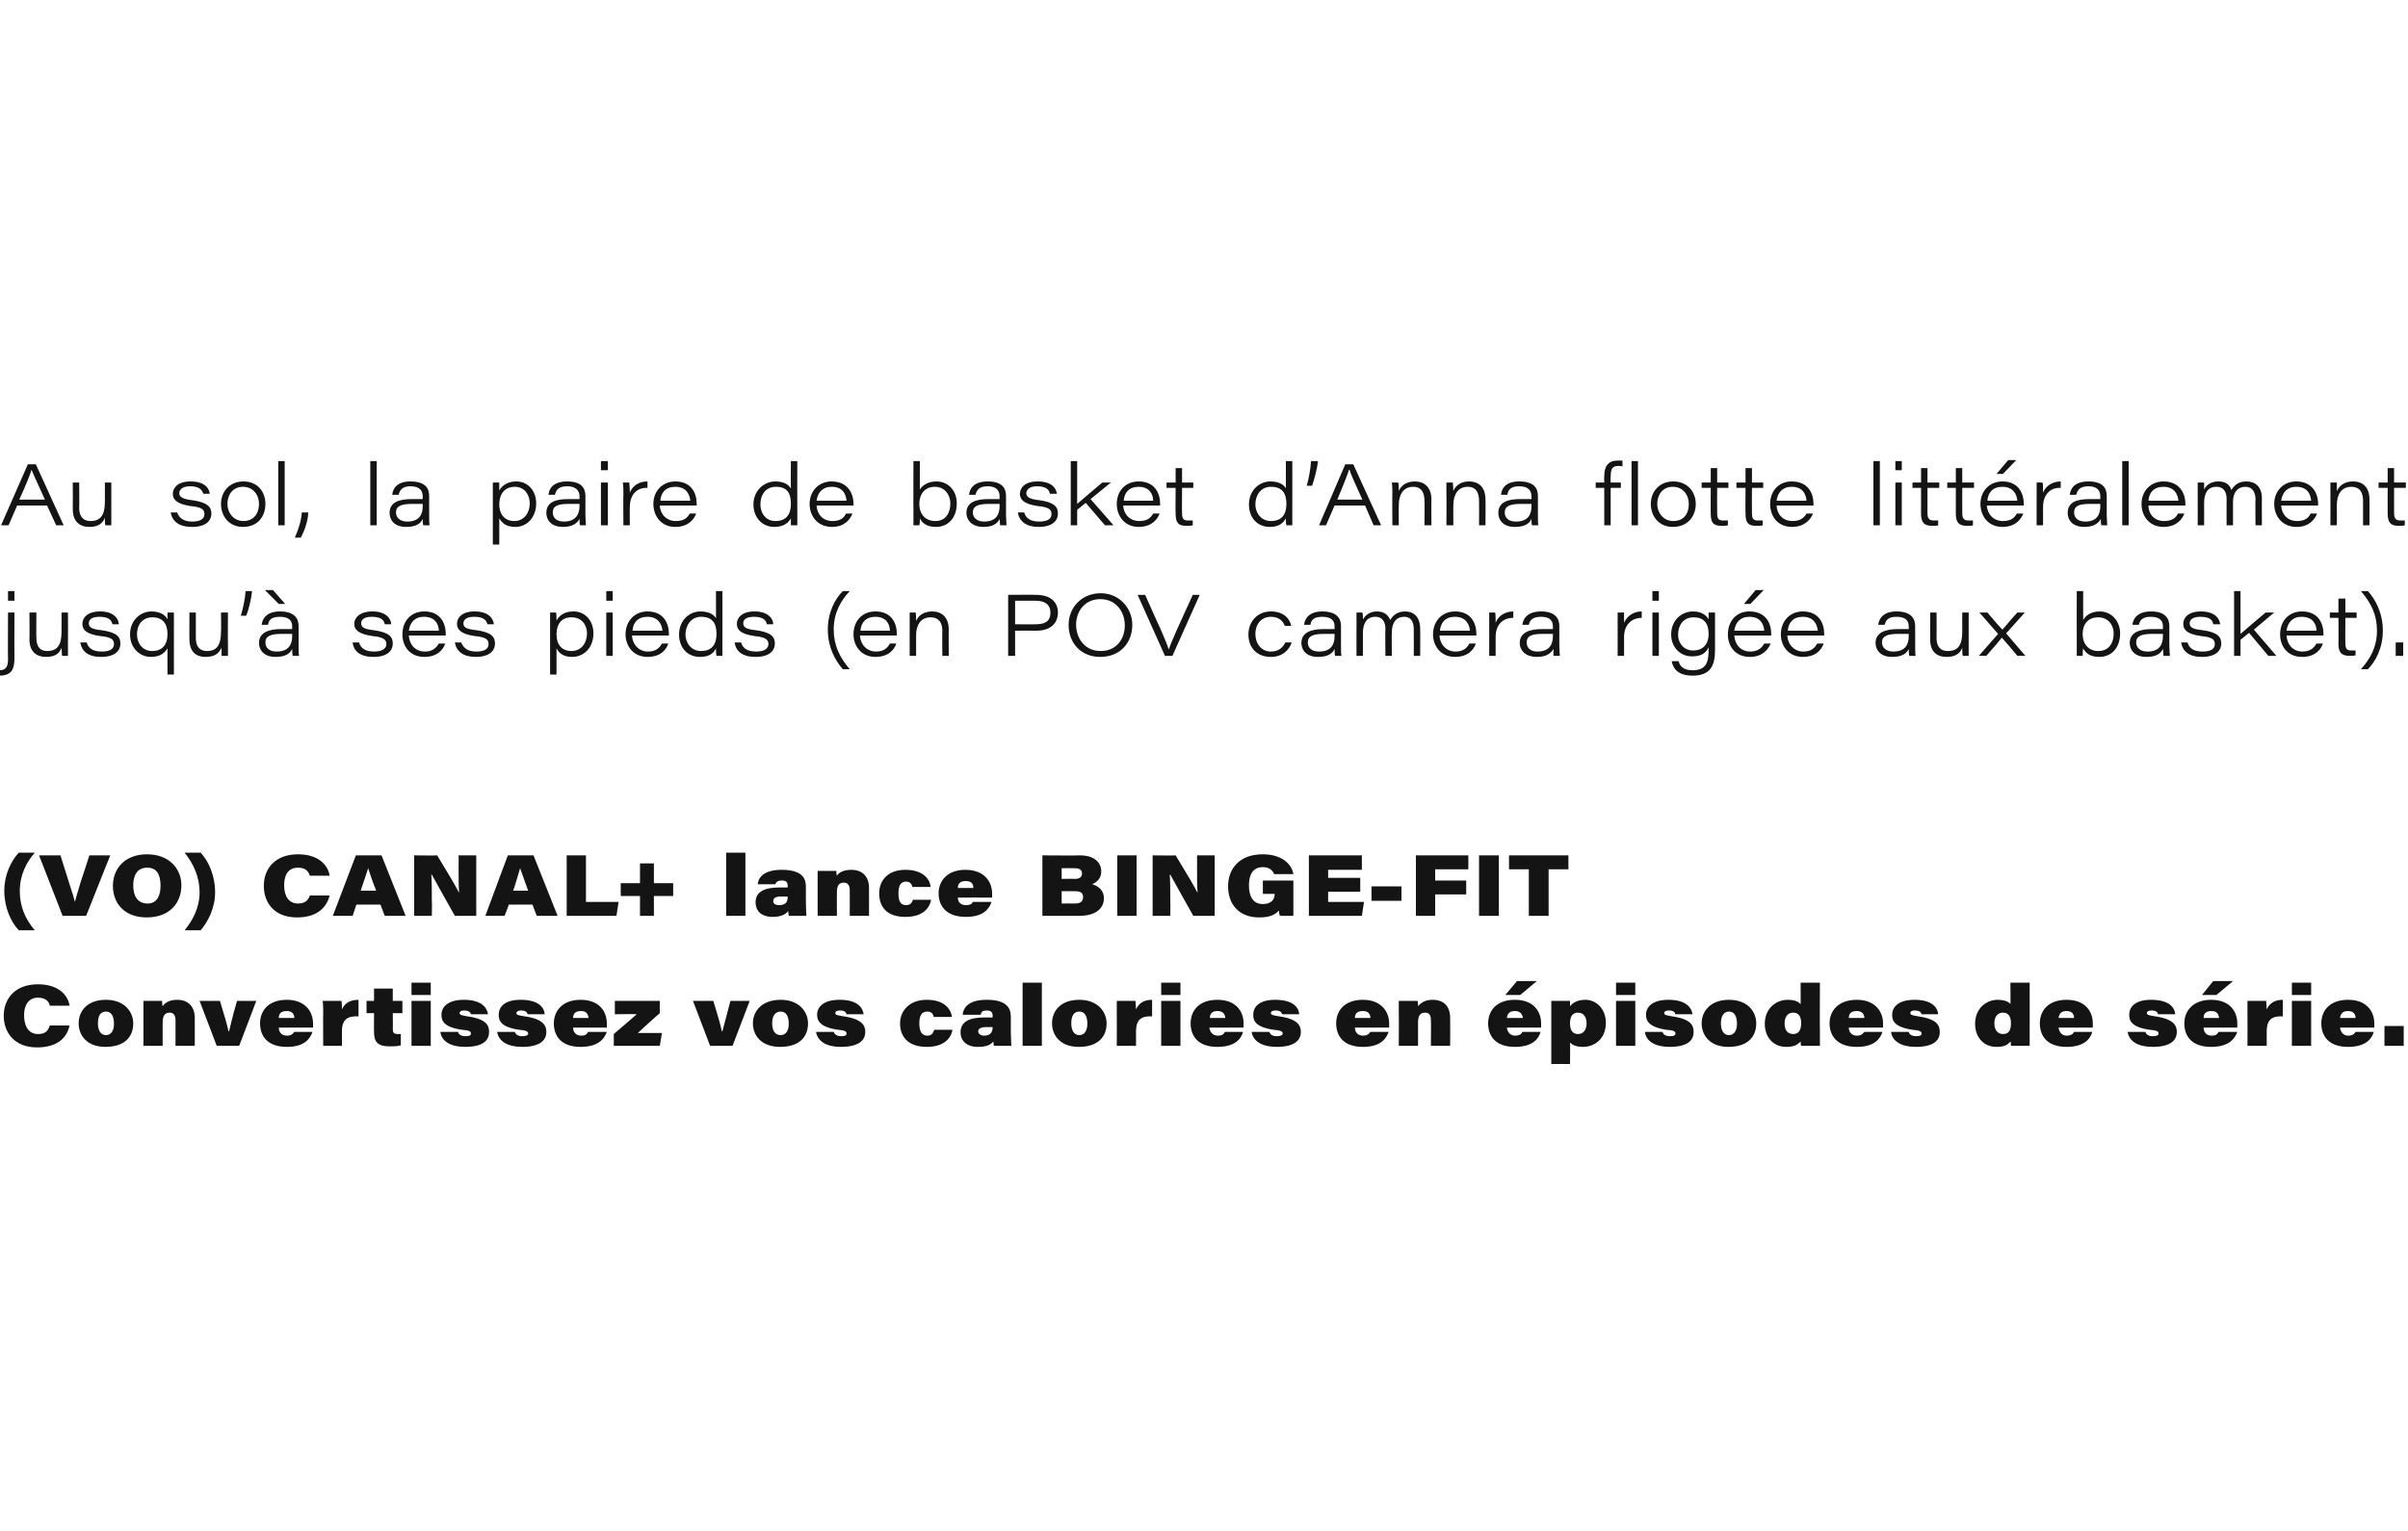 <?xml version="1.0" standalone="no"?><!DOCTYPE svg PUBLIC "-//W3C//DTD SVG 1.1//EN" "http://www.w3.org/Graphics/SVG/1.1/DTD/svg11.dtd"><svg xmlns="http://www.w3.org/2000/svg" version="1.1" width="450px" height="286.2px" viewBox="0 -1 450 286.2" style="top:-1px">  <desc>Au sol, la paire de basket d’Anna flotte litt ralement jusqu’ ses pieds (en POV camera rig e aux basket). (VO) CANAL...</desc>  <defs/>  <g id="Polygon9815">    <path d="M 13 190.7 C 13 190.7 12.97 190.7 13 190.7 C 12.5 193.1 10.6 194.8 6.9 194.8 C 2.8 194.8 0.7 192.1 0.7 188.9 C 0.7 188.9 0.7 188.9 0.7 188.9 C 0.7 185.8 2.7 183 7.1 183 C 10.9 183 12.7 185 13 187 C 13 187.04 13 187 13 187 L 9.3 187 C 9.3 187 9.31 187.04 9.3 187 C 9.2 186.4 8.7 185.5 7.1 185.5 C 5.4 185.5 4.5 186.8 4.5 188.8 C 4.5 188.8 4.5 188.8 4.5 188.8 C 4.5 190.6 5.2 192.3 7.1 192.3 C 8.5 192.3 9 191.7 9.3 190.7 C 9.33 190.7 9.3 190.7 9.3 190.7 L 13 190.7 Z M 24.9 190.3 C 24.9 190.3 24.9 190.3 24.9 190.3 C 24.9 193 23.1 194.7 19.7 194.7 C 16.2 194.7 14.7 192.5 14.7 190.3 C 14.7 190.3 14.7 190.3 14.7 190.3 C 14.7 188 16.3 185.9 19.8 185.9 C 23.3 185.9 24.9 188.2 24.9 190.3 Z M 18.3 190.3 C 18.3 190.3 18.3 190.3 18.3 190.3 C 18.3 191.6 18.8 192.5 19.8 192.5 C 20.8 192.5 21.3 191.6 21.3 190.4 C 21.3 190.4 21.3 190.4 21.3 190.4 C 21.3 189.1 20.9 188.1 19.8 188.1 C 18.7 188.1 18.3 189 18.3 190.3 Z M 26.8 188.3 C 26.8 187.6 26.8 186.7 26.8 186.1 C 26.8 186.1 30.3 186.1 30.3 186.1 C 30.3 186.4 30.3 186.8 30.4 187.1 C 30.7 186.6 31.5 185.9 33.1 185.9 C 35.2 185.9 36.4 187.2 36.4 189.3 C 36.4 189.34 36.4 194.5 36.4 194.5 L 32.8 194.5 C 32.8 194.5 32.81 189.69 32.8 189.7 C 32.8 188.9 32.5 188.3 31.7 188.3 C 30.8 188.3 30.4 188.9 30.4 190.1 C 30.38 190.14 30.4 194.5 30.4 194.5 L 26.8 194.5 C 26.8 194.5 26.81 188.31 26.8 188.3 Z M 41.1 186.1 C 42 189 42.4 190.4 42.7 191.8 C 42.7 191.8 42.8 191.8 42.8 191.8 C 43.1 190.6 43.5 188.8 44.3 186.1 C 44.34 186.13 47.9 186.1 47.9 186.1 L 44.7 194.5 L 40.5 194.5 L 37.3 186.1 C 37.3 186.1 41.09 186.13 41.1 186.1 Z M 52.1 191.1 C 52.1 191.1 52.08 191.09 52.1 191.1 C 52.1 191.9 52.6 192.6 53.6 192.6 C 54.4 192.6 54.7 192.3 55 191.9 C 54.96 191.9 55 191.9 55 191.9 L 58.4 191.9 C 58.4 191.9 58.39 191.9 58.4 191.9 C 57.9 193.3 56.8 194.7 53.6 194.7 C 49.8 194.7 48.6 192.5 48.6 190.3 C 48.6 190.3 48.6 190.3 48.6 190.3 C 48.6 188 50.1 185.9 53.6 185.9 C 57.1 185.9 58.5 188.2 58.5 190.3 C 58.5 190.5 58.5 190.9 58.5 191.1 C 58.46 191.09 52.1 191.1 52.1 191.1 Z M 55 189.3 C 55 189.3 55 189.29 55 189.3 C 55 188.7 54.7 188 53.6 188 C 52.5 188 52.1 188.5 52.1 189.3 C 52.1 189.29 52.1 189.3 52.1 189.3 L 55 189.3 Z M 60.4 188.5 C 60.4 187.7 60.4 186.8 60.3 186.1 C 60.3 186.1 63.8 186.1 63.8 186.1 C 63.9 186.5 63.9 187.3 63.9 187.7 C 64.3 186.8 65.1 185.9 67 185.9 C 67 185.9 67 189 67 189 C 65 188.9 63.9 189.5 63.9 191.8 C 63.91 191.77 63.9 194.5 63.9 194.5 L 60.4 194.5 C 60.4 194.5 60.36 188.54 60.4 188.5 Z M 68.5 186.1 L 69.9 186.1 L 69.9 183.8 L 73.4 183.8 L 73.4 186.1 L 75.2 186.1 L 75.2 188.4 L 73.4 188.4 C 73.4 188.4 73.44 191.43 73.4 191.4 C 73.4 192 73.6 192.3 74.3 192.3 C 74.5 192.3 74.7 192.3 74.9 192.3 C 74.9 192.3 74.9 194.4 74.9 194.4 C 74.4 194.6 73.6 194.6 72.8 194.6 C 70.4 194.6 69.9 193.6 69.9 191.9 C 69.87 191.93 69.9 188.4 69.9 188.4 L 68.5 188.4 L 68.5 186.1 Z M 76.9 186.1 L 80.5 186.1 L 80.5 194.5 L 76.9 194.5 L 76.9 186.1 Z M 76.9 182.7 L 80.5 182.7 L 80.5 185 L 76.9 185 L 76.9 182.7 Z M 85.6 191.9 C 85.6 191.9 85.57 191.94 85.6 191.9 C 85.7 192.4 86.2 192.7 87 192.7 C 87.8 192.7 88 192.5 88 192.2 C 88 191.8 87.7 191.6 86.3 191.5 C 82.9 191 82.5 189.8 82.5 188.7 C 82.5 187.3 83.6 185.9 86.7 185.9 C 89.9 185.9 91 187.3 91.2 188.6 C 91.16 188.58 91.2 188.6 91.2 188.6 L 88 188.6 C 88 188.6 87.96 188.58 88 188.6 C 87.9 188.2 87.6 187.9 86.7 187.9 C 86 187.9 85.9 188.2 85.9 188.4 C 85.9 188.7 86.2 188.8 87.4 189 C 90.9 189.5 91.4 190.7 91.4 191.9 C 91.4 193.4 90.4 194.7 86.9 194.7 C 84.3 194.7 82.5 193.7 82.3 191.9 C 82.27 191.94 82.3 191.9 82.3 191.9 L 85.6 191.9 Z M 96.2 191.9 C 96.2 191.9 96.22 191.94 96.2 191.9 C 96.4 192.4 96.8 192.7 97.6 192.7 C 98.4 192.7 98.7 192.5 98.7 192.2 C 98.7 191.8 98.3 191.6 97 191.5 C 93.6 191 93.2 189.8 93.2 188.7 C 93.2 187.3 94.2 185.9 97.3 185.9 C 100.6 185.9 101.7 187.3 101.8 188.6 C 101.81 188.58 101.8 188.6 101.8 188.6 L 98.6 188.6 C 98.6 188.6 98.62 188.58 98.6 188.6 C 98.5 188.2 98.2 187.9 97.4 187.9 C 96.7 187.9 96.5 188.2 96.5 188.4 C 96.5 188.7 96.8 188.8 98.1 189 C 101.5 189.5 102.1 190.7 102.1 191.9 C 102.1 193.4 101 194.7 97.6 194.7 C 94.9 194.7 93.2 193.7 92.9 191.9 C 92.92 191.94 92.9 191.9 92.9 191.9 L 96.2 191.9 Z M 107.1 191.1 C 107.1 191.1 107.05 191.09 107.1 191.1 C 107.1 191.9 107.6 192.6 108.6 192.6 C 109.4 192.6 109.7 192.3 109.9 191.9 C 109.93 191.9 109.9 191.9 109.9 191.9 L 113.4 191.9 C 113.4 191.9 113.36 191.9 113.4 191.9 C 112.9 193.3 111.7 194.7 108.5 194.7 C 104.7 194.7 103.5 192.5 103.5 190.3 C 103.5 190.3 103.5 190.3 103.5 190.3 C 103.5 188 105.1 185.9 108.5 185.9 C 112.1 185.9 113.4 188.2 113.4 190.3 C 113.4 190.5 113.4 190.9 113.4 191.1 C 113.43 191.09 107.1 191.1 107.1 191.1 Z M 110 189.3 C 110 189.3 109.98 189.29 110 189.3 C 109.9 188.7 109.7 188 108.6 188 C 107.5 188 107.1 188.5 107.1 189.3 C 107.07 189.29 107.1 189.3 107.1 189.3 L 110 189.3 Z M 114.7 192.3 C 115.1 192 118.4 189.1 119 188.6 C 119 188.55 114.9 188.6 114.9 188.6 L 114.9 186.1 L 123.3 186.1 C 123.3 186.1 123.27 188.41 123.3 188.4 C 122.9 188.7 119.5 191.8 119.2 192.1 C 119.19 192.1 123.7 192.1 123.7 192.1 L 123.3 194.5 L 114.7 194.5 C 114.7 194.5 114.73 192.31 114.7 192.3 Z M 133.3 186.1 C 134.2 189 134.6 190.4 134.9 191.8 C 134.9 191.8 135 191.8 135 191.8 C 135.3 190.6 135.8 188.8 136.5 186.1 C 136.55 186.13 140.1 186.1 140.1 186.1 L 136.9 194.5 L 132.7 194.5 L 129.5 186.1 C 129.5 186.1 133.3 186.13 133.3 186.1 Z M 151 190.3 C 151 190.3 151 190.3 151 190.3 C 151 193 149.2 194.7 145.8 194.7 C 142.2 194.7 140.7 192.5 140.7 190.3 C 140.7 190.3 140.7 190.3 140.7 190.3 C 140.7 188 142.4 185.9 145.9 185.9 C 149.4 185.9 151 188.2 151 190.3 Z M 144.3 190.3 C 144.3 190.3 144.3 190.3 144.3 190.3 C 144.3 191.6 144.8 192.5 145.9 192.5 C 146.9 192.5 147.4 191.6 147.4 190.4 C 147.4 190.4 147.4 190.4 147.4 190.4 C 147.4 189.1 147 188.1 145.9 188.1 C 144.8 188.1 144.3 189 144.3 190.3 Z M 155.8 191.9 C 155.8 191.9 155.8 191.94 155.8 191.9 C 156 192.4 156.4 192.7 157.2 192.7 C 158 192.7 158.2 192.5 158.2 192.2 C 158.2 191.8 157.9 191.6 156.6 191.5 C 153.2 191 152.7 189.8 152.7 188.7 C 152.7 187.3 153.8 185.9 156.9 185.9 C 160.2 185.9 161.2 187.3 161.4 188.6 C 161.39 188.58 161.4 188.6 161.4 188.6 L 158.2 188.6 C 158.2 188.6 158.2 188.58 158.2 188.6 C 158.1 188.2 157.8 187.9 157 187.9 C 156.2 187.9 156.1 188.2 156.1 188.4 C 156.1 188.7 156.4 188.8 157.7 189 C 161.1 189.5 161.7 190.7 161.7 191.9 C 161.7 193.4 160.6 194.7 157.1 194.7 C 154.5 194.7 152.8 193.7 152.5 191.9 C 152.5 191.94 152.5 191.9 152.5 191.9 L 155.8 191.9 Z M 178 191.5 C 178 191.5 177.96 191.54 178 191.5 C 177.7 193.2 176.3 194.7 173.2 194.7 C 169.5 194.7 168.2 192.6 168.2 190.3 C 168.2 190.3 168.2 190.3 168.2 190.3 C 168.2 188 169.9 185.9 173.2 185.9 C 177 185.9 177.8 188.2 177.9 189.1 C 177.9 189.14 177.9 189.1 177.9 189.1 L 174.5 189.1 C 174.5 189.1 174.52 189.14 174.5 189.1 C 174.4 188.7 174.2 188.1 173.3 188.1 C 172.2 188.1 171.8 188.9 171.8 190.3 C 171.8 190.3 171.8 190.3 171.8 190.3 C 171.8 191.7 172.2 192.6 173.3 192.6 C 174 192.6 174.3 192.3 174.6 191.5 C 174.57 191.54 174.6 191.5 174.6 191.5 L 178 191.5 Z M 188.9 191.9 C 188.9 193.1 189 194.4 189 194.5 C 189 194.5 185.7 194.5 185.7 194.5 C 185.7 194.3 185.7 193.9 185.6 193.7 C 185.1 194.4 184.2 194.7 182.7 194.7 C 180.6 194.7 179.5 193.5 179.5 192 C 179.5 192 179.5 192 179.5 192 C 179.5 189.9 181.3 189.2 184 189.2 C 184.6 189.2 185.2 189.2 185.5 189.2 C 185.5 189.2 185.5 188.9 185.5 188.9 C 185.5 188.3 185.3 187.9 184.4 187.9 C 183.5 187.9 183.3 188.3 183.3 188.7 C 183.26 188.67 183.3 188.7 183.3 188.7 L 179.9 188.7 C 179.9 188.7 179.94 188.67 179.9 188.7 C 180 187.6 180.7 185.9 184.4 185.9 C 188.4 185.9 188.9 187.7 188.9 189.1 C 188.9 189.1 188.9 191.9 188.9 191.9 Z M 185.5 191 C 185.4 191 185 191 184.3 191 C 183.3 191 182.8 191.3 182.8 191.8 C 182.8 191.8 182.8 191.8 182.8 191.8 C 182.8 192.2 183.2 192.6 183.9 192.6 C 184.9 192.6 185.5 192.1 185.5 191.1 C 185.5 191.1 185.5 191 185.5 191 Z M 191.1 194.5 L 191.1 182.7 L 194.7 182.7 L 194.7 194.5 L 191.1 194.5 Z M 206.8 190.3 C 206.8 190.3 206.8 190.3 206.8 190.3 C 206.8 193 205 194.7 201.6 194.7 C 198.1 194.7 196.6 192.5 196.6 190.3 C 196.6 190.3 196.6 190.3 196.6 190.3 C 196.6 188 198.2 185.9 201.7 185.9 C 205.2 185.9 206.8 188.2 206.8 190.3 Z M 200.2 190.3 C 200.2 190.3 200.2 190.3 200.2 190.3 C 200.2 191.6 200.7 192.5 201.7 192.5 C 202.7 192.5 203.2 191.6 203.2 190.4 C 203.2 190.4 203.2 190.4 203.2 190.4 C 203.2 189.1 202.8 188.1 201.7 188.1 C 200.6 188.1 200.2 189 200.2 190.3 Z M 208.7 188.5 C 208.7 187.7 208.7 186.8 208.7 186.1 C 208.7 186.1 212.2 186.1 212.2 186.1 C 212.2 186.5 212.3 187.3 212.3 187.7 C 212.7 186.8 213.5 185.9 215.3 185.9 C 215.3 185.9 215.3 189 215.3 189 C 213.4 188.9 212.3 189.5 212.3 191.8 C 212.29 191.77 212.3 194.5 212.3 194.5 L 208.7 194.5 C 208.7 194.5 208.73 188.54 208.7 188.5 Z M 217 186.1 L 220.6 186.1 L 220.6 194.5 L 217 194.5 L 217 186.1 Z M 217 182.7 L 220.6 182.7 L 220.6 185 L 217 185 L 217 182.7 Z M 226 191.1 C 226 191.1 226.03 191.09 226 191.1 C 226.1 191.9 226.6 192.6 227.6 192.6 C 228.4 192.6 228.7 192.3 228.9 191.9 C 228.91 191.9 228.9 191.9 228.9 191.9 L 232.3 191.9 C 232.3 191.9 232.34 191.9 232.3 191.9 C 231.9 193.3 230.7 194.7 227.5 194.7 C 223.7 194.7 222.5 192.5 222.5 190.3 C 222.5 190.3 222.5 190.3 222.5 190.3 C 222.5 188 224 185.9 227.5 185.9 C 231.1 185.9 232.4 188.2 232.4 190.3 C 232.4 190.5 232.4 190.9 232.4 191.1 C 232.42 191.09 226 191.1 226 191.1 Z M 229 189.3 C 229 189.3 228.96 189.29 229 189.3 C 228.9 188.7 228.7 188 227.5 188 C 226.5 188 226.1 188.5 226.1 189.3 C 226.06 189.29 226.1 189.3 226.1 189.3 L 229 189.3 Z M 237.2 191.9 C 237.2 191.9 237.22 191.94 237.2 191.9 C 237.4 192.4 237.8 192.7 238.6 192.7 C 239.4 192.7 239.7 192.5 239.7 192.2 C 239.7 191.8 239.3 191.6 238 191.5 C 234.6 191 234.2 189.8 234.2 188.7 C 234.2 187.3 235.2 185.9 238.3 185.9 C 241.6 185.9 242.7 187.3 242.8 188.6 C 242.81 188.58 242.8 188.6 242.8 188.6 L 239.6 188.6 C 239.6 188.6 239.62 188.58 239.6 188.6 C 239.5 188.2 239.2 187.9 238.4 187.9 C 237.6 187.9 237.5 188.2 237.5 188.4 C 237.5 188.7 237.8 188.8 239.1 189 C 242.5 189.5 243.1 190.7 243.1 191.9 C 243.1 193.4 242 194.7 238.6 194.7 C 235.9 194.7 234.2 193.7 233.9 191.9 C 233.92 191.94 233.9 191.9 233.9 191.9 L 237.2 191.9 Z M 253.2 191.1 C 253.2 191.1 253.18 191.09 253.2 191.1 C 253.2 191.9 253.7 192.6 254.7 192.6 C 255.5 192.6 255.8 192.3 256.1 191.9 C 256.05 191.9 256.1 191.9 256.1 191.9 L 259.5 191.9 C 259.5 191.9 259.49 191.9 259.5 191.9 C 259 193.3 257.9 194.7 254.7 194.7 C 250.9 194.7 249.7 192.5 249.7 190.3 C 249.7 190.3 249.7 190.3 249.7 190.3 C 249.7 188 251.2 185.9 254.7 185.9 C 258.2 185.9 259.6 188.2 259.6 190.3 C 259.6 190.5 259.6 190.9 259.6 191.1 C 259.56 191.09 253.2 191.1 253.2 191.1 Z M 256.1 189.3 C 256.1 189.3 256.1 189.29 256.1 189.3 C 256.1 188.7 255.8 188 254.7 188 C 253.6 188 253.2 188.5 253.2 189.3 C 253.2 189.29 253.2 189.3 253.2 189.3 L 256.1 189.3 Z M 261.4 188.3 C 261.4 187.6 261.4 186.7 261.4 186.1 C 261.4 186.1 264.9 186.1 264.9 186.1 C 265 186.4 265 186.8 265 187.1 C 265.4 186.6 266.2 185.9 267.7 185.9 C 269.9 185.9 271 187.2 271 189.3 C 271.03 189.34 271 194.5 271 194.5 L 267.4 194.5 C 267.4 194.5 267.45 189.69 267.4 189.7 C 267.4 188.9 267.2 188.3 266.3 188.3 C 265.4 188.3 265 188.9 265 190.1 C 265.01 190.14 265 194.5 265 194.5 L 261.4 194.5 C 261.4 194.5 261.44 188.31 261.4 188.3 Z M 281.6 191.1 C 281.6 191.1 281.63 191.09 281.6 191.1 C 281.7 191.9 282.2 192.6 283.1 192.6 C 284 192.6 284.3 192.3 284.5 191.9 C 284.5 191.9 284.5 191.9 284.5 191.9 L 287.9 191.9 C 287.9 191.9 287.94 191.9 287.9 191.9 C 287.5 193.3 286.3 194.7 283.1 194.7 C 279.3 194.7 278.1 192.5 278.1 190.3 C 278.1 190.3 278.1 190.3 278.1 190.3 C 278.1 188 279.6 185.9 283.1 185.9 C 286.7 185.9 288 188.2 288 190.3 C 288 190.5 288 190.9 288 191.1 C 288.01 191.09 281.6 191.1 281.6 191.1 Z M 284.6 189.3 C 284.6 189.3 284.55 189.29 284.6 189.3 C 284.5 188.7 284.2 188 283.1 188 C 282.1 188 281.7 188.5 281.6 189.3 C 281.65 189.29 281.6 189.3 281.6 189.3 L 284.6 189.3 Z M 287.2 182.4 L 284.1 185 L 281.3 185 L 283.5 182.4 L 287.2 182.4 Z M 293.4 193.9 C 293.45 193.88 293.4 197.9 293.4 197.9 L 289.9 197.9 C 289.9 197.9 289.9 188.43 289.9 188.4 C 289.9 187.7 289.9 186.8 289.9 186.1 C 289.9 186.1 293.4 186.1 293.4 186.1 C 293.4 186.3 293.4 186.8 293.4 187.1 C 293.9 186.5 294.7 185.9 296.3 185.9 C 298.3 185.9 300.1 187.6 300.1 190.2 C 300.1 190.2 300.1 190.2 300.1 190.2 C 300.1 193.2 298 194.7 295.8 194.7 C 294.5 194.7 293.8 194.3 293.4 193.9 Z M 296.5 190.3 C 296.5 190.3 296.5 190.3 296.5 190.3 C 296.5 189.1 295.9 188.3 294.9 188.3 C 293.8 188.3 293.4 189.1 293.4 190.3 C 293.4 190.3 293.4 190.3 293.4 190.3 C 293.4 191.6 293.9 192.3 294.9 192.3 C 295.9 192.3 296.5 191.5 296.5 190.3 Z M 302 186.1 L 305.6 186.1 L 305.6 194.5 L 302 194.5 L 302 186.1 Z M 302 182.7 L 305.6 182.7 L 305.6 185 L 302 185 L 302 182.7 Z M 310.7 191.9 C 310.7 191.9 310.68 191.94 310.7 191.9 C 310.8 192.4 311.3 192.7 312.1 192.7 C 312.9 192.7 313.1 192.5 313.1 192.2 C 313.1 191.8 312.8 191.6 311.4 191.5 C 308.1 191 307.6 189.8 307.6 188.7 C 307.6 187.3 308.7 185.9 311.8 185.9 C 315 185.9 316.1 187.3 316.3 188.6 C 316.27 188.58 316.3 188.6 316.3 188.6 L 313.1 188.6 C 313.1 188.6 313.07 188.58 313.1 188.6 C 313 188.2 312.7 187.9 311.9 187.9 C 311.1 187.9 311 188.2 311 188.4 C 311 188.7 311.3 188.8 312.5 189 C 316 189.5 316.5 190.7 316.5 191.9 C 316.5 193.4 315.5 194.7 312 194.7 C 309.4 194.7 307.6 193.7 307.4 191.9 C 307.38 191.94 307.4 191.9 307.4 191.9 L 310.7 191.9 Z M 328.2 190.3 C 328.2 190.3 328.2 190.3 328.2 190.3 C 328.2 193 326.4 194.7 323 194.7 C 319.5 194.7 318 192.5 318 190.3 C 318 190.3 318 190.3 318 190.3 C 318 188 319.7 185.9 323.1 185.9 C 326.7 185.9 328.2 188.2 328.2 190.3 Z M 321.6 190.3 C 321.6 190.3 321.6 190.3 321.6 190.3 C 321.6 191.6 322.1 192.5 323.1 192.5 C 324.1 192.5 324.6 191.6 324.6 190.4 C 324.6 190.4 324.6 190.4 324.6 190.4 C 324.6 189.1 324.2 188.1 323.1 188.1 C 322.1 188.1 321.6 189 321.6 190.3 Z M 340.1 182.7 C 340.1 182.7 340.06 191.94 340.1 191.9 C 340.1 192.8 340.1 193.8 340.1 194.5 C 340.1 194.5 336.6 194.5 336.6 194.5 C 336.5 194.3 336.5 193.9 336.5 193.7 C 335.9 194.3 335.3 194.7 333.8 194.7 C 331.4 194.7 329.8 192.9 329.8 190.4 C 329.8 190.4 329.8 190.4 329.8 190.4 C 329.8 187.5 331.9 185.9 334.1 185.9 C 335.6 185.9 336.2 186.4 336.5 186.7 C 336.49 186.68 336.5 182.7 336.5 182.7 L 340.1 182.7 Z M 333.5 190.3 C 333.5 190.3 333.5 190.3 333.5 190.3 C 333.5 191.5 334 192.3 335.1 192.3 C 336.1 192.3 336.6 191.6 336.6 190.3 C 336.6 190.3 336.6 190.3 336.6 190.3 C 336.6 189.1 336.2 188.3 335.1 188.3 C 334 188.3 333.5 189.2 333.5 190.3 Z M 345.5 191.1 C 345.5 191.1 345.48 191.09 345.5 191.1 C 345.5 191.9 346 192.6 347 192.6 C 347.8 192.6 348.1 192.3 348.4 191.9 C 348.35 191.9 348.4 191.9 348.4 191.9 L 351.8 191.9 C 351.8 191.9 351.78 191.9 351.8 191.9 C 351.3 193.3 350.2 194.7 347 194.7 C 343.2 194.7 341.9 192.5 341.9 190.3 C 341.9 190.3 341.9 190.3 341.9 190.3 C 341.9 188 343.5 185.9 347 185.9 C 350.5 185.9 351.9 188.2 351.9 190.3 C 351.9 190.5 351.9 190.9 351.9 191.1 C 351.86 191.09 345.5 191.1 345.5 191.1 Z M 348.4 189.3 C 348.4 189.3 348.4 189.29 348.4 189.3 C 348.4 188.7 348.1 188 347 188 C 345.9 188 345.5 188.5 345.5 189.3 C 345.5 189.29 345.5 189.3 345.5 189.3 L 348.4 189.3 Z M 356.7 191.9 C 356.7 191.9 356.66 191.94 356.7 191.9 C 356.8 192.4 357.3 192.7 358.1 192.7 C 358.9 192.7 359.1 192.5 359.1 192.2 C 359.1 191.8 358.7 191.6 357.4 191.5 C 354 191 353.6 189.8 353.6 188.7 C 353.6 187.3 354.7 185.9 357.8 185.9 C 361 185.9 362.1 187.3 362.2 188.6 C 362.25 188.58 362.2 188.6 362.2 188.6 L 359.1 188.6 C 359.1 188.6 359.06 188.58 359.1 188.6 C 359 188.2 358.7 187.9 357.8 187.9 C 357.1 187.9 357 188.2 357 188.4 C 357 188.7 357.3 188.8 358.5 189 C 362 189.5 362.5 190.7 362.5 191.9 C 362.5 193.4 361.5 194.7 358 194.7 C 355.4 194.7 353.6 193.7 353.4 191.9 C 353.36 191.94 353.4 191.9 353.4 191.9 L 356.7 191.9 Z M 379.3 182.7 C 379.3 182.7 379.31 191.94 379.3 191.9 C 379.3 192.8 379.3 193.8 379.3 194.5 C 379.3 194.5 375.8 194.5 375.8 194.5 C 375.8 194.3 375.8 193.9 375.7 193.7 C 375.2 194.3 374.6 194.7 373.1 194.7 C 370.7 194.7 369.1 192.9 369.1 190.4 C 369.1 190.4 369.1 190.4 369.1 190.4 C 369.1 187.5 371.2 185.9 373.3 185.9 C 374.8 185.9 375.5 186.4 375.7 186.7 C 375.74 186.68 375.7 182.7 375.7 182.7 L 379.3 182.7 Z M 372.7 190.3 C 372.7 190.3 372.7 190.3 372.7 190.3 C 372.7 191.5 373.3 192.3 374.3 192.3 C 375.4 192.3 375.8 191.6 375.8 190.3 C 375.8 190.3 375.8 190.3 375.8 190.3 C 375.8 189.1 375.4 188.3 374.3 188.3 C 373.2 188.3 372.7 189.2 372.7 190.3 Z M 384.7 191.1 C 384.7 191.1 384.73 191.09 384.7 191.1 C 384.8 191.9 385.3 192.6 386.2 192.6 C 387 192.6 387.4 192.3 387.6 191.9 C 387.6 191.9 387.6 191.9 387.6 191.9 L 391 191.9 C 391 191.9 391.04 191.9 391 191.9 C 390.6 193.3 389.4 194.7 386.2 194.7 C 382.4 194.7 381.2 192.5 381.2 190.3 C 381.2 190.3 381.2 190.3 381.2 190.3 C 381.2 188 382.7 185.9 386.2 185.9 C 389.8 185.9 391.1 188.2 391.1 190.3 C 391.1 190.5 391.1 190.9 391.1 191.1 C 391.11 191.09 384.7 191.1 384.7 191.1 Z M 387.6 189.3 C 387.6 189.3 387.65 189.29 387.6 189.3 C 387.6 188.7 387.3 188 386.2 188 C 385.2 188 384.8 188.5 384.7 189.3 C 384.75 189.29 384.7 189.3 384.7 189.3 L 387.6 189.3 Z M 400.9 191.9 C 400.9 191.9 400.92 191.94 400.9 191.9 C 401.1 192.4 401.5 192.7 402.3 192.7 C 403.1 192.7 403.4 192.5 403.4 192.2 C 403.4 191.8 403 191.6 401.7 191.5 C 398.3 191 397.9 189.8 397.9 188.7 C 397.9 187.3 398.9 185.9 402 185.9 C 405.3 185.9 406.4 187.3 406.5 188.6 C 406.51 188.58 406.5 188.6 406.5 188.6 L 403.3 188.6 C 403.3 188.6 403.32 188.58 403.3 188.6 C 403.2 188.2 402.9 187.9 402.1 187.9 C 401.3 187.9 401.2 188.2 401.2 188.4 C 401.2 188.7 401.5 188.8 402.8 189 C 406.2 189.5 406.8 190.7 406.8 191.9 C 406.8 193.4 405.7 194.7 402.3 194.7 C 399.6 194.7 397.9 193.7 397.6 191.9 C 397.62 191.94 397.6 191.9 397.6 191.9 L 400.9 191.9 Z M 411.8 191.1 C 411.8 191.1 411.75 191.09 411.8 191.1 C 411.8 191.9 412.3 192.6 413.3 192.6 C 414.1 192.6 414.4 192.3 414.6 191.9 C 414.63 191.9 414.6 191.9 414.6 191.9 L 418.1 191.9 C 418.1 191.9 418.06 191.9 418.1 191.9 C 417.6 193.3 416.4 194.7 413.2 194.7 C 409.4 194.7 408.2 192.5 408.2 190.3 C 408.2 190.3 408.2 190.3 408.2 190.3 C 408.2 188 409.8 185.9 413.2 185.9 C 416.8 185.9 418.1 188.2 418.1 190.3 C 418.1 190.5 418.1 190.9 418.1 191.1 C 418.13 191.09 411.8 191.1 411.8 191.1 Z M 414.7 189.3 C 414.7 189.3 414.67 189.29 414.7 189.3 C 414.6 188.7 414.4 188 413.3 188 C 412.2 188 411.8 188.5 411.8 189.3 C 411.77 189.29 411.8 189.3 411.8 189.3 L 414.7 189.3 Z M 417.3 182.4 L 414.2 185 L 411.5 185 L 413.6 182.4 L 417.3 182.4 Z M 420 188.5 C 420 187.7 420 186.8 420 186.1 C 420 186.1 423.5 186.1 423.5 186.1 C 423.5 186.5 423.6 187.3 423.6 187.7 C 424 186.8 424.8 185.9 426.6 185.9 C 426.6 185.9 426.6 189 426.6 189 C 424.7 188.9 423.6 189.5 423.6 191.8 C 423.58 191.77 423.6 194.5 423.6 194.5 L 420 194.5 C 420 194.5 420.03 188.54 420 188.5 Z M 428.3 186.1 L 431.9 186.1 L 431.9 194.5 L 428.3 194.5 L 428.3 186.1 Z M 428.3 182.7 L 431.9 182.7 L 431.9 185 L 428.3 185 L 428.3 182.7 Z M 437.3 191.1 C 437.3 191.1 437.33 191.09 437.3 191.1 C 437.4 191.9 437.9 192.6 438.8 192.6 C 439.6 192.6 440 192.3 440.2 191.9 C 440.2 191.9 440.2 191.9 440.2 191.9 L 443.6 191.9 C 443.6 191.9 443.63 191.9 443.6 191.9 C 443.2 193.3 442 194.7 438.8 194.7 C 435 194.7 433.8 192.5 433.8 190.3 C 433.8 190.3 433.8 190.3 433.8 190.3 C 433.8 188 435.3 185.9 438.8 185.9 C 442.4 185.9 443.7 188.2 443.7 190.3 C 443.7 190.5 443.7 190.9 443.7 191.1 C 443.71 191.09 437.3 191.1 437.3 191.1 Z M 440.2 189.3 C 440.2 189.3 440.25 189.29 440.2 189.3 C 440.2 188.7 439.9 188 438.8 188 C 437.8 188 437.4 188.5 437.3 189.3 C 437.35 189.29 437.3 189.3 437.3 189.3 L 440.2 189.3 Z M 445.6 194.5 L 445.6 190.8 L 449.2 190.8 L 449.2 194.5 L 445.6 194.5 Z " stroke="none" fill="#141414"/>  </g>  <g id="Polygon9814">    <path d="M 6.5 158.4 C 5 160.1 3.7 162.5 3.7 165.6 C 3.7 168.4 4.7 170.8 6.5 172.9 C 6.5 172.9 3.5 172.9 3.5 172.9 C 2 171.3 0.8 168.6 0.8 165.5 C 0.8 162.5 2.1 159.9 3.5 158.4 C 3.5 158.4 6.5 158.4 6.5 158.4 Z M 11.7 170.2 L 7.3 158.9 L 11.3 158.9 C 11.3 158.9 12.91 164 12.9 164 C 13.5 165.8 13.8 166.8 14 167.6 C 14 167.6 14 167.6 14 167.6 C 14.2 166.9 14.3 166.4 15.1 163.8 C 15.13 163.82 16.7 158.9 16.7 158.9 L 20.6 158.9 L 16.1 170.2 L 11.7 170.2 Z M 33.9 164.5 C 33.9 164.5 33.9 164.5 33.9 164.5 C 33.9 167.7 31.8 170.5 27.4 170.5 C 23.3 170.5 21.1 167.9 21.1 164.6 C 21.1 164.6 21.1 164.6 21.1 164.6 C 21.1 161.5 23.2 158.7 27.5 158.7 C 31.6 158.7 33.9 161.4 33.9 164.5 Z M 24.9 164.5 C 24.9 164.5 24.9 164.5 24.9 164.5 C 24.9 166.5 25.7 167.9 27.6 167.9 C 29.4 167.9 30 166.3 30 164.6 C 30 164.6 30 164.6 30 164.6 C 30 162.6 29.4 161.2 27.5 161.2 C 25.6 161.2 24.9 162.7 24.9 164.5 Z M 34.5 172.9 C 35.9 171.2 37.3 168.8 37.3 165.8 C 37.3 163 36.2 160.5 34.5 158.4 C 34.5 158.4 37.5 158.4 37.5 158.4 C 39 160 40.2 162.7 40.2 165.8 C 40.2 168.8 38.8 171.4 37.5 172.9 C 37.5 172.9 34.5 172.9 34.5 172.9 Z M 61.6 166.4 C 61.6 166.4 61.55 166.38 61.6 166.4 C 61 168.8 59.1 170.5 55.5 170.5 C 51.3 170.5 49.3 167.8 49.3 164.6 C 49.3 164.6 49.3 164.6 49.3 164.6 C 49.3 161.5 51.3 158.7 55.7 158.7 C 59.5 158.7 61.3 160.7 61.6 162.7 C 61.58 162.72 61.6 162.7 61.6 162.7 L 57.9 162.7 C 57.9 162.7 57.89 162.72 57.9 162.7 C 57.7 162.1 57.3 161.2 55.7 161.2 C 53.9 161.2 53.1 162.5 53.1 164.5 C 53.1 164.5 53.1 164.5 53.1 164.5 C 53.1 166.3 53.8 167.9 55.7 167.9 C 57 167.9 57.6 167.3 57.9 166.4 C 57.91 166.38 57.9 166.4 57.9 166.4 L 61.6 166.4 Z M 66.6 168.1 L 65.9 170.2 L 62.2 170.2 L 66.5 158.9 L 71.3 158.9 L 75.8 170.2 L 71.9 170.2 L 71.1 168.1 L 66.6 168.1 Z M 70.3 165.5 C 69.5 163.5 69.1 162.2 68.8 161.3 C 68.8 161.3 68.8 161.3 68.8 161.3 C 68.5 162.2 68 163.8 67.4 165.5 C 67.4 165.5 70.3 165.5 70.3 165.5 Z M 77.4 170.2 L 77.4 158.9 C 77.4 158.9 81.71 158.95 81.7 158.9 C 84.2 163 85 164.4 85.8 165.9 C 85.8 165.9 85.8 165.9 85.8 165.9 C 85.7 164.8 85.7 162.8 85.7 160.9 C 85.73 160.93 85.7 158.9 85.7 158.9 L 89 158.9 L 89 170.2 C 89 170.2 85 170.2 85 170.2 C 84.1 168.6 81.4 163.8 80.7 162.5 C 80.7 162.5 80.6 162.5 80.6 162.5 C 80.7 163.8 80.7 165.3 80.7 167.5 C 80.75 167.46 80.7 170.2 80.7 170.2 L 77.4 170.2 Z M 95.1 168.1 L 94.3 170.2 L 90.7 170.2 L 94.9 158.9 L 99.7 158.9 L 104.2 170.2 L 100.3 170.2 L 99.5 168.1 L 95.1 168.1 Z M 98.7 165.5 C 98 163.5 97.5 162.2 97.2 161.3 C 97.2 161.3 97.2 161.3 97.2 161.3 C 96.9 162.2 96.5 163.8 95.9 165.5 C 95.9 165.5 98.7 165.5 98.7 165.5 Z M 105.9 158.9 L 109.5 158.9 L 109.5 167.6 L 115.6 167.6 L 115.2 170.2 L 105.9 170.2 L 105.9 158.9 Z M 122.2 160.4 L 122.2 164.1 L 125.8 164.1 L 125.8 166.5 L 122.2 166.5 L 122.2 170.2 L 119.6 170.2 L 119.6 166.5 L 116 166.5 L 116 164.1 L 119.6 164.1 L 119.6 160.4 L 122.2 160.4 Z M 135.7 170.2 L 135.7 158.4 L 139.3 158.4 L 139.3 170.2 L 135.7 170.2 Z M 150.6 167.6 C 150.6 168.8 150.7 170 150.7 170.2 C 150.7 170.2 147.4 170.2 147.4 170.2 C 147.4 170 147.3 169.6 147.3 169.3 C 146.8 170 145.8 170.4 144.4 170.4 C 142.2 170.4 141.2 169.2 141.2 167.7 C 141.2 167.7 141.2 167.7 141.2 167.7 C 141.2 165.6 143 164.9 145.7 164.9 C 146.3 164.9 146.9 164.9 147.2 164.9 C 147.2 164.9 147.2 164.6 147.2 164.6 C 147.2 164 147 163.6 146.1 163.6 C 145.2 163.6 145 164 144.9 164.3 C 144.94 164.35 144.9 164.3 144.9 164.3 L 141.6 164.3 C 141.6 164.3 141.62 164.35 141.6 164.3 C 141.7 163.3 142.4 161.6 146.1 161.6 C 150 161.6 150.6 163.3 150.6 164.7 C 150.6 164.7 150.6 167.6 150.6 167.6 Z M 147.2 166.6 C 147.1 166.6 146.6 166.6 145.9 166.6 C 144.9 166.6 144.5 166.9 144.5 167.5 C 144.5 167.5 144.5 167.5 144.5 167.5 C 144.5 167.9 144.9 168.2 145.6 168.2 C 146.6 168.2 147.2 167.8 147.2 166.7 C 147.2 166.7 147.2 166.6 147.2 166.6 Z M 152.8 164 C 152.8 163.3 152.8 162.4 152.8 161.8 C 152.8 161.8 156.3 161.8 156.3 161.8 C 156.3 162 156.3 162.5 156.4 162.7 C 156.7 162.2 157.5 161.6 159.1 161.6 C 161.2 161.6 162.4 162.9 162.4 165 C 162.39 165.02 162.4 170.2 162.4 170.2 L 158.8 170.2 C 158.8 170.2 158.81 165.37 158.8 165.4 C 158.8 164.6 158.5 164 157.7 164 C 156.8 164 156.4 164.5 156.4 165.8 C 156.37 165.82 156.4 170.2 156.4 170.2 L 152.8 170.2 C 152.8 170.2 152.81 163.99 152.8 164 Z M 174 167.2 C 174 167.2 173.98 167.22 174 167.2 C 173.7 168.9 172.3 170.4 169.2 170.4 C 165.5 170.4 164.3 168.3 164.3 166 C 164.3 166 164.3 166 164.3 166 C 164.3 163.6 165.9 161.6 169.2 161.6 C 173 161.6 173.9 163.9 173.9 164.8 C 173.93 164.82 173.9 164.8 173.9 164.8 L 170.5 164.8 C 170.5 164.8 170.55 164.82 170.5 164.8 C 170.4 164.4 170.2 163.8 169.3 163.8 C 168.3 163.8 167.9 164.6 167.9 166 C 167.9 166 167.9 166 167.9 166 C 167.9 167.3 168.2 168.2 169.3 168.2 C 170 168.2 170.4 167.9 170.6 167.2 C 170.6 167.22 170.6 167.2 170.6 167.2 L 174 167.2 Z M 179 166.8 C 179 166.8 178.97 166.77 179 166.8 C 179 167.6 179.5 168.2 180.5 168.2 C 181.3 168.2 181.6 168 181.8 167.6 C 181.85 167.58 181.8 167.6 181.8 167.6 L 185.3 167.6 C 185.3 167.6 185.28 167.58 185.3 167.6 C 184.8 169 183.7 170.4 180.5 170.4 C 176.6 170.4 175.4 168.1 175.4 166 C 175.4 166 175.4 166 175.4 166 C 175.4 163.7 177 161.6 180.4 161.6 C 184 161.6 185.4 163.9 185.4 166 C 185.4 166.2 185.4 166.6 185.4 166.8 C 185.36 166.77 179 166.8 179 166.8 Z M 181.9 165 C 181.9 165 181.9 164.97 181.9 165 C 181.9 164.3 181.6 163.7 180.5 163.7 C 179.4 163.7 179 164.2 179 165 C 178.99 164.97 179 165 179 165 L 181.9 165 Z M 194.8 158.9 C 194.8 158.9 201.77 158.95 201.8 158.9 C 204.6 158.9 205.8 160.3 205.8 161.9 C 205.8 161.9 205.8 161.9 205.8 161.9 C 205.8 163.2 205 163.9 204.1 164.3 C 205.2 164.6 206.3 165.4 206.3 166.9 C 206.3 166.9 206.3 166.9 206.3 166.9 C 206.3 168.8 204.8 170.2 201.7 170.2 C 201.69 170.2 194.8 170.2 194.8 170.2 L 194.8 158.9 Z M 200.9 163.3 C 201.9 163.3 202.2 162.8 202.2 162.3 C 202.2 162.3 202.2 162.3 202.2 162.3 C 202.2 161.6 201.7 161.3 200.9 161.3 C 200.87 161.28 198.4 161.3 198.4 161.3 L 198.4 163.3 C 198.4 163.3 200.86 163.26 200.9 163.3 Z M 198.4 167.9 C 198.4 167.9 200.91 167.88 200.9 167.9 C 201.9 167.9 202.4 167.5 202.4 166.7 C 202.4 166.7 202.4 166.7 202.4 166.7 C 202.4 166 202 165.6 201 165.6 C 200.99 165.57 198.4 165.6 198.4 165.6 L 198.4 167.9 Z M 212.4 158.9 L 212.4 170.2 L 208.8 170.2 L 208.8 158.9 L 212.4 158.9 Z M 215.4 170.2 L 215.4 158.9 C 215.4 158.9 219.7 158.95 219.7 158.9 C 222.2 163 223 164.4 223.8 165.9 C 223.8 165.9 223.8 165.9 223.8 165.9 C 223.7 164.8 223.7 162.8 223.7 160.9 C 223.73 160.93 223.7 158.9 223.7 158.9 L 227 158.9 L 227 170.2 C 227 170.2 223 170.2 223 170.2 C 222.1 168.6 219.4 163.8 218.7 162.5 C 218.7 162.5 218.6 162.5 218.6 162.5 C 218.7 163.8 218.7 165.3 218.7 167.5 C 218.74 167.46 218.7 170.2 218.7 170.2 L 215.4 170.2 Z M 241.7 170.2 C 241.7 170.2 239.21 170.2 239.2 170.2 C 239.1 170 239 169.6 239 169.2 C 238.3 170 237.3 170.5 235.3 170.5 C 231.5 170.5 229.5 168 229.5 164.7 C 229.5 164.7 229.5 164.7 229.5 164.7 C 229.5 161.5 231.5 158.7 236 158.7 C 239.5 158.7 241.4 160.5 241.7 162.4 C 241.73 162.39 241.7 162.4 241.7 162.4 L 238.1 162.4 C 238.1 162.4 238.07 162.39 238.1 162.4 C 237.9 161.9 237.4 161.1 236 161.1 C 234 161.1 233.4 162.7 233.4 164.5 C 233.4 164.5 233.4 164.5 233.4 164.5 C 233.4 166.5 234.1 168 236 168 C 237.6 168 238.2 167.1 238.2 166.2 C 238.2 166.22 238.2 166.1 238.2 166.1 L 236 166.1 L 236 163.6 L 241.7 163.6 L 241.7 170.2 Z M 254.2 165.7 L 248.2 165.7 L 248.2 167.6 L 254.9 167.6 L 254.5 170.2 L 244.6 170.2 L 244.6 158.9 L 254.5 158.9 L 254.5 161.6 L 248.2 161.6 L 248.2 163.1 L 254.2 163.1 L 254.2 165.7 Z M 261.9 164.7 L 261.9 167.4 L 256.3 167.4 L 256.3 164.7 L 261.9 164.7 Z M 264.6 158.9 L 274.4 158.9 L 274.4 161.5 L 268.2 161.5 L 268.2 163.6 L 274 163.6 L 274 166.2 L 268.2 166.2 L 268.2 170.2 L 264.6 170.2 L 264.6 158.9 Z M 280.1 158.9 L 280.1 170.2 L 276.4 170.2 L 276.4 158.9 L 280.1 158.9 Z M 285.7 161.5 L 282 161.5 L 282 158.9 L 293.1 158.9 L 293.1 161.5 L 289.4 161.5 L 289.4 170.2 L 285.7 170.2 L 285.7 161.5 Z " stroke="none" fill="#141414"/>  </g>  <g id="Polygon9813">    <path d="M 2.7 113.5 C 2.7 113.5 2.67 122.03 2.7 122 C 2.7 123.9 2.3 125.3 -0.1 125.3 C -0.1 125.3 -0.2 125.3 -0.2 125.3 C -0.2 125.3 -0.2 124.3 -0.2 124.3 C -0.2 124.3 -0.1 124.3 -0.1 124.3 C 1.1 124.3 1.5 123.6 1.5 122.3 C 1.46 122.26 1.5 113.5 1.5 113.5 L 2.7 113.5 Z M 1.5 111.3 L 1.5 109.5 L 2.7 109.5 L 2.7 111.3 L 1.5 111.3 Z M 12.7 119.2 C 12.7 120 12.7 120.8 12.7 121.6 C 12.7 121.6 11.6 121.6 11.6 121.6 C 11.6 121.3 11.5 120.7 11.5 120.1 C 11.1 121.1 10.4 121.8 8.6 121.8 C 6.9 121.8 5.5 120.9 5.5 118.5 C 5.55 118.53 5.5 113.5 5.5 113.5 L 6.8 113.5 C 6.8 113.5 6.76 118.29 6.8 118.3 C 6.8 119.6 7.3 120.7 8.8 120.7 C 10.7 120.7 11.5 119.6 11.5 117.1 C 11.52 117.13 11.5 113.5 11.5 113.5 L 12.7 113.5 C 12.7 113.5 12.73 119.21 12.7 119.2 Z M 16.2 119.1 C 16.2 119.1 16.2 119.13 16.2 119.1 C 16.5 120.2 17.4 120.8 19 120.8 C 20.7 120.8 21.3 120.2 21.3 119.4 C 21.3 118.6 20.9 118.1 18.7 117.9 C 15.9 117.5 15.4 116.6 15.4 115.6 C 15.4 114.6 16.2 113.3 18.7 113.3 C 21.4 113.3 22.2 114.8 22.2 115.7 C 22.24 115.66 22.2 115.7 22.2 115.7 L 21 115.7 C 21 115.7 21.01 115.66 21 115.7 C 20.9 115.1 20.5 114.3 18.6 114.3 C 16.9 114.3 16.6 115 16.6 115.5 C 16.6 116.2 17 116.6 18.9 116.8 C 21.9 117.2 22.5 118.1 22.5 119.3 C 22.5 120.7 21.4 121.8 18.9 121.8 C 16.5 121.8 15.3 120.8 15 119.1 C 14.97 119.13 15 119.1 15 119.1 L 16.2 119.1 Z M 31.3 120.2 C 30.8 121 30 121.8 28.2 121.8 C 26 121.8 24.3 120 24.3 117.6 C 24.3 117.6 24.3 117.6 24.3 117.6 C 24.3 114.9 26.3 113.3 28.3 113.3 C 30.3 113.3 31.1 114.3 31.3 114.8 C 31.3 114.2 31.3 113.8 31.3 113.5 C 31.3 113.5 32.5 113.5 32.5 113.5 C 32.5 114.1 32.5 115 32.5 115.8 C 32.49 115.79 32.5 125.1 32.5 125.1 L 31.3 125.1 C 31.3 125.1 31.28 120.21 31.3 120.2 Z M 25.6 117.6 C 25.6 117.6 25.6 117.6 25.6 117.6 C 25.6 119.3 26.7 120.7 28.4 120.7 C 30.3 120.7 31.3 119.6 31.3 117.5 C 31.3 117.5 31.3 117.5 31.3 117.5 C 31.3 115.6 30.4 114.4 28.5 114.4 C 26.6 114.4 25.6 115.8 25.6 117.6 Z M 42.6 119.2 C 42.6 120 42.6 120.8 42.6 121.6 C 42.6 121.6 41.4 121.6 41.4 121.6 C 41.4 121.3 41.4 120.7 41.4 120.1 C 40.9 121.1 40.2 121.8 38.4 121.8 C 36.7 121.8 35.4 120.9 35.4 118.5 C 35.38 118.53 35.4 113.5 35.4 113.5 L 36.6 113.5 C 36.6 113.5 36.59 118.29 36.6 118.3 C 36.6 119.6 37.1 120.7 38.7 120.7 C 40.5 120.7 41.3 119.6 41.3 117.1 C 41.35 117.13 41.3 113.5 41.3 113.5 L 42.6 113.5 C 42.6 113.5 42.56 119.21 42.6 119.2 Z M 45 114.1 C 45.4 112.8 45.8 111 45.9 109.5 C 45.9 109.5 47.1 109.5 47.1 109.5 C 47 110.7 46.5 113 46 114.1 C 46 114.1 45 114.1 45 114.1 Z M 55.8 119.6 C 55.8 120.4 55.8 121.4 55.9 121.6 C 55.9 121.6 54.7 121.6 54.7 121.6 C 54.6 121.2 54.6 120.6 54.6 120.3 C 54.2 121.2 53.3 121.8 51.5 121.8 C 49.2 121.8 48.4 120.4 48.4 119.2 C 48.4 119.2 48.4 119.2 48.4 119.2 C 48.4 117.2 50.3 116.6 52.5 116.6 C 53.6 116.6 54.3 116.6 54.6 116.6 C 54.6 116.6 54.6 116.1 54.6 116.1 C 54.6 115.2 54.2 114.3 52.3 114.3 C 50.6 114.3 50.2 115 50.1 115.8 C 50.07 115.84 50.1 115.8 50.1 115.8 L 48.9 115.8 C 48.9 115.8 48.86 115.84 48.9 115.8 C 49 114.8 49.7 113.3 52.3 113.3 C 55.1 113.3 55.8 114.7 55.8 116 C 55.8 116 55.8 119.6 55.8 119.6 Z M 54.6 117.5 C 54.3 117.5 53.8 117.5 52.6 117.5 C 50.6 117.5 49.6 117.9 49.6 119.1 C 49.6 119.1 49.6 119.1 49.6 119.1 C 49.6 120 50.2 120.8 51.7 120.8 C 54.1 120.8 54.6 119.3 54.6 117.9 C 54.6 117.9 54.6 117.5 54.6 117.5 Z M 51 109.3 L 53.3 111.9 L 52.1 111.9 L 49.5 109.3 L 51 109.3 Z M 67.1 119.1 C 67.1 119.1 67.09 119.13 67.1 119.1 C 67.4 120.2 68.3 120.8 69.9 120.8 C 71.5 120.8 72.2 120.2 72.2 119.4 C 72.2 118.6 71.7 118.1 69.6 117.9 C 66.8 117.5 66.2 116.6 66.2 115.6 C 66.2 114.6 67.1 113.3 69.6 113.3 C 72.3 113.3 73.1 114.8 73.1 115.7 C 73.13 115.66 73.1 115.7 73.1 115.7 L 71.9 115.7 C 71.9 115.7 71.9 115.66 71.9 115.7 C 71.8 115.1 71.4 114.3 69.5 114.3 C 67.8 114.3 67.5 115 67.5 115.5 C 67.5 116.2 67.9 116.6 69.8 116.8 C 72.8 117.2 73.4 118.1 73.4 119.3 C 73.4 120.7 72.3 121.8 69.8 121.8 C 67.4 121.8 66.1 120.8 65.9 119.1 C 65.86 119.13 65.9 119.1 65.9 119.1 L 67.1 119.1 Z M 76.4 117.8 C 76.4 117.8 76.41 117.81 76.4 117.8 C 76.5 119.5 77.6 120.8 79.4 120.8 C 80.7 120.8 81.5 120.2 82 119.3 C 81.99 119.32 82 119.3 82 119.3 L 83.2 119.3 C 83.2 119.3 83.19 119.32 83.2 119.3 C 82.8 120.5 81.7 121.8 79.3 121.8 C 76.5 121.8 75.2 119.7 75.2 117.6 C 75.2 117.6 75.2 117.6 75.2 117.6 C 75.2 115.1 76.8 113.3 79.3 113.3 C 82.3 113.3 83.3 115.5 83.3 117.5 C 83.3 117.6 83.3 117.7 83.3 117.8 C 83.31 117.81 76.4 117.8 76.4 117.8 Z M 82 116.9 C 82 116.9 82.04 116.88 82 116.9 C 82 115.8 81.4 114.3 79.2 114.3 C 77.5 114.3 76.6 115.4 76.4 116.9 C 76.45 116.88 76.4 116.9 76.4 116.9 L 82 116.9 Z M 86.2 119.1 C 86.2 119.1 86.24 119.13 86.2 119.1 C 86.6 120.2 87.5 120.8 89 120.8 C 90.7 120.8 91.3 120.2 91.3 119.4 C 91.3 118.6 90.9 118.1 88.7 117.9 C 86 117.5 85.4 116.6 85.4 115.6 C 85.4 114.6 86.2 113.3 88.7 113.3 C 91.5 113.3 92.2 114.8 92.3 115.7 C 92.28 115.66 92.3 115.7 92.3 115.7 L 91.1 115.7 C 91.1 115.7 91.05 115.66 91.1 115.7 C 90.9 115.1 90.6 114.3 88.6 114.3 C 87 114.3 86.6 115 86.6 115.5 C 86.6 116.2 87 116.6 89 116.8 C 91.9 117.2 92.5 118.1 92.5 119.3 C 92.5 120.7 91.4 121.8 88.9 121.8 C 86.6 121.8 85.3 120.8 85 119.1 C 85.01 119.13 85 119.1 85 119.1 L 86.2 119.1 Z M 104 120.2 C 104 120.25 104 125.1 104 125.1 L 102.8 125.1 C 102.8 125.1 102.79 115.53 102.8 115.5 C 102.8 114.9 102.8 114.2 102.8 113.5 C 102.8 113.5 103.9 113.5 103.9 113.5 C 104 113.8 104 114.3 104 115 C 104.5 114.1 105.4 113.3 107.2 113.3 C 109.4 113.3 110.9 115.1 110.9 117.4 C 110.9 117.4 110.9 117.4 110.9 117.4 C 110.9 120 109.2 121.8 106.9 121.8 C 105.2 121.8 104.4 121 104 120.2 Z M 109.7 117.4 C 109.7 117.4 109.7 117.4 109.7 117.4 C 109.7 115.9 108.8 114.4 106.8 114.4 C 104.8 114.4 104 115.8 104 117.6 C 104 117.6 104 117.6 104 117.6 C 104 119.4 104.9 120.7 106.8 120.7 C 108.7 120.7 109.7 119.1 109.7 117.4 Z M 113.3 113.5 L 114.5 113.5 L 114.5 121.6 L 113.3 121.6 L 113.3 113.5 Z M 113.3 109.5 L 114.5 109.5 L 114.5 111.3 L 113.3 111.3 L 113.3 109.5 Z M 118.1 117.8 C 118.1 117.8 118.13 117.81 118.1 117.8 C 118.2 119.5 119.4 120.8 121.1 120.8 C 122.5 120.8 123.2 120.2 123.7 119.3 C 123.7 119.32 123.7 119.3 123.7 119.3 L 124.9 119.3 C 124.9 119.3 124.91 119.32 124.9 119.3 C 124.5 120.5 123.4 121.8 121 121.8 C 118.3 121.8 116.9 119.7 116.9 117.6 C 116.9 117.6 116.9 117.6 116.9 117.6 C 116.9 115.1 118.6 113.3 121 113.3 C 124 113.3 125 115.5 125 117.5 C 125 117.6 125 117.7 125 117.8 C 125.03 117.81 118.1 117.8 118.1 117.8 Z M 123.8 116.9 C 123.8 116.9 123.75 116.88 123.8 116.9 C 123.7 115.8 123.1 114.3 121 114.3 C 119.2 114.3 118.3 115.4 118.2 116.9 C 118.16 116.88 118.2 116.9 118.2 116.9 L 123.8 116.9 Z M 135 109.5 C 135 109.5 135.02 119.2 135 119.2 C 135 120 135 120.8 135 121.6 C 135 121.6 133.9 121.6 133.9 121.6 C 133.8 121.2 133.8 120.7 133.8 120.2 C 133.4 121 132.7 121.8 130.8 121.8 C 128.4 121.8 126.9 120 126.9 117.6 C 126.9 117.6 126.9 117.6 126.9 117.6 C 126.9 115 128.8 113.3 130.9 113.3 C 132.9 113.3 133.6 114.2 133.8 114.6 C 133.81 114.65 133.8 109.5 133.8 109.5 L 135 109.5 Z M 128.1 117.6 C 128.1 117.6 128.1 117.6 128.1 117.6 C 128.1 119.1 129.1 120.7 131 120.7 C 133.1 120.7 133.9 119.4 133.9 117.5 C 133.9 117.5 133.9 117.5 133.9 117.5 C 133.9 115.6 133.2 114.3 131 114.3 C 129.1 114.3 128.1 116 128.1 117.6 Z M 138.5 119.1 C 138.5 119.1 138.49 119.13 138.5 119.1 C 138.8 120.2 139.7 120.8 141.3 120.8 C 142.9 120.8 143.6 120.2 143.6 119.4 C 143.6 118.6 143.1 118.1 141 117.9 C 138.2 117.5 137.7 116.6 137.7 115.6 C 137.7 114.6 138.5 113.3 141 113.3 C 143.7 113.3 144.5 114.8 144.5 115.7 C 144.53 115.66 144.5 115.7 144.5 115.7 L 143.3 115.7 C 143.3 115.7 143.3 115.66 143.3 115.7 C 143.2 115.1 142.8 114.3 140.9 114.3 C 139.2 114.3 138.9 115 138.9 115.5 C 138.9 116.2 139.3 116.6 141.2 116.8 C 144.2 117.2 144.8 118.1 144.8 119.3 C 144.8 120.7 143.7 121.8 141.2 121.8 C 138.8 121.8 137.5 120.8 137.3 119.1 C 137.26 119.13 137.3 119.1 137.3 119.1 L 138.5 119.1 Z M 158.8 109.5 C 157.1 111.3 155.8 113.6 155.8 116.7 C 155.8 119.6 156.9 121.9 158.8 124.1 C 158.8 124.1 157.5 124.1 157.5 124.1 C 156.1 122.5 154.7 120 154.7 116.7 C 154.7 113.4 156.1 110.9 157.5 109.5 C 157.5 109.5 158.8 109.5 158.8 109.5 Z M 160.7 117.8 C 160.7 117.8 160.72 117.81 160.7 117.8 C 160.8 119.5 162 120.8 163.7 120.8 C 165.1 120.8 165.8 120.2 166.3 119.3 C 166.29 119.32 166.3 119.3 166.3 119.3 L 167.5 119.3 C 167.5 119.3 167.5 119.32 167.5 119.3 C 167.1 120.5 166 121.8 163.6 121.8 C 160.9 121.8 159.5 119.7 159.5 117.6 C 159.5 117.6 159.5 117.6 159.5 117.6 C 159.5 115.1 161.1 113.3 163.6 113.3 C 166.6 113.3 167.6 115.5 167.6 117.5 C 167.6 117.6 167.6 117.7 167.6 117.8 C 167.62 117.81 160.7 117.8 160.7 117.8 Z M 166.3 116.9 C 166.3 116.9 166.34 116.88 166.3 116.9 C 166.3 115.8 165.7 114.3 163.6 114.3 C 161.8 114.3 160.9 115.4 160.8 116.9 C 160.76 116.88 160.8 116.9 160.8 116.9 L 166.3 116.9 Z M 170 115.5 C 170 114.9 170 114.1 170 113.5 C 170 113.5 171.1 113.5 171.1 113.5 C 171.2 113.8 171.2 114.5 171.2 115.1 C 171.5 114.3 172.4 113.3 174.2 113.3 C 176 113.3 177.3 114.4 177.3 116.7 C 177.27 116.68 177.3 121.6 177.3 121.6 L 176.1 121.6 C 176.1 121.6 176.06 116.91 176.1 116.9 C 176.1 115.5 175.5 114.4 173.9 114.4 C 172.1 114.4 171.2 115.8 171.2 117.7 C 171.19 117.75 171.2 121.6 171.2 121.6 L 170 121.6 C 170 121.6 169.98 115.54 170 115.5 Z M 188.4 110.2 C 188.4 110.2 193.61 110.16 193.6 110.2 C 196.5 110.2 197.7 111.7 197.7 113.5 C 197.7 113.5 197.7 113.5 197.7 113.5 C 197.7 115.7 196.1 116.9 193.7 116.9 C 193.7 116.87 189.7 116.9 189.7 116.9 L 189.7 121.6 L 188.4 121.6 L 188.4 110.2 Z M 189.7 115.7 C 189.7 115.7 193.46 115.74 193.5 115.7 C 195.1 115.7 196.3 115.3 196.3 113.5 C 196.3 113.5 196.3 113.5 196.3 113.5 C 196.3 112.1 195.4 111.3 193.5 111.3 C 193.46 111.29 189.7 111.3 189.7 111.3 L 189.7 115.7 Z M 211.6 115.8 C 211.6 115.8 211.6 115.8 211.6 115.8 C 211.6 119.1 209.4 121.8 205.6 121.8 C 202 121.8 199.7 119.2 199.7 115.8 C 199.7 115.8 199.7 115.8 199.7 115.8 C 199.7 112.6 202.1 109.9 205.7 109.9 C 209.2 109.9 211.6 112.7 211.6 115.8 Z M 201.1 115.8 C 201.1 115.8 201.1 115.8 201.1 115.8 C 201.1 118.3 202.7 120.7 205.7 120.7 C 208.6 120.7 210.2 118.5 210.2 115.9 C 210.2 115.9 210.2 115.9 210.2 115.9 C 210.2 113.4 208.6 111 205.6 111 C 202.8 111 201.1 113.2 201.1 115.8 Z M 217.7 121.6 L 212.6 110.2 L 214 110.2 C 214 110.2 216.76 116.43 216.8 116.4 C 217.8 118.7 218.2 119.7 218.4 120.4 C 218.4 120.4 218.4 120.4 218.4 120.4 C 218.6 119.8 219.2 118.4 219.9 116.8 C 219.89 116.82 222.9 110.2 222.9 110.2 L 224.2 110.2 L 219.1 121.6 L 217.7 121.6 Z M 241.4 119.1 C 241.4 119.1 241.36 119.1 241.4 119.1 C 240.9 120.5 239.7 121.8 237.5 121.8 C 234.7 121.8 233.3 119.9 233.3 117.6 C 233.3 117.6 233.3 117.6 233.3 117.6 C 233.3 115.3 234.9 113.3 237.5 113.3 C 240.1 113.3 241.1 114.9 241.3 116 C 241.35 116.03 241.3 116 241.3 116 L 240.1 116 C 240.1 116 240.14 116.03 240.1 116 C 239.8 115.2 239.1 114.3 237.5 114.3 C 235.7 114.3 234.6 115.7 234.6 117.5 C 234.6 117.5 234.6 117.5 234.6 117.5 C 234.6 119.3 235.7 120.8 237.5 120.8 C 238.9 120.8 239.7 120.1 240.2 119.1 C 240.15 119.1 240.2 119.1 240.2 119.1 L 241.4 119.1 Z M 250.6 119.6 C 250.6 120.4 250.6 121.4 250.7 121.6 C 250.7 121.6 249.5 121.6 249.5 121.6 C 249.4 121.2 249.4 120.6 249.4 120.3 C 249 121.2 248.1 121.8 246.3 121.8 C 244 121.8 243.2 120.4 243.2 119.2 C 243.2 119.2 243.2 119.2 243.2 119.2 C 243.2 117.2 245.1 116.6 247.3 116.6 C 248.4 116.6 249.1 116.6 249.4 116.6 C 249.4 116.6 249.4 116.1 249.4 116.1 C 249.4 115.2 249 114.3 247.1 114.3 C 245.4 114.3 245 115 244.9 115.8 C 244.87 115.84 244.9 115.8 244.9 115.8 L 243.7 115.8 C 243.7 115.8 243.66 115.84 243.7 115.8 C 243.8 114.8 244.5 113.3 247.1 113.3 C 249.9 113.3 250.6 114.7 250.6 116 C 250.6 116 250.6 119.6 250.6 119.6 Z M 249.4 117.5 C 249.1 117.5 248.6 117.5 247.4 117.5 C 245.4 117.5 244.4 117.9 244.4 119.1 C 244.4 119.1 244.4 119.1 244.4 119.1 C 244.4 120 245 120.8 246.5 120.8 C 248.9 120.8 249.4 119.3 249.4 117.9 C 249.4 117.9 249.4 117.5 249.4 117.5 Z M 253.5 115.6 C 253.5 114.9 253.5 114.2 253.5 113.5 C 253.5 113.5 254.6 113.5 254.6 113.5 C 254.7 113.8 254.7 114.3 254.7 114.8 C 255.1 114.1 255.9 113.3 257.3 113.3 C 258.6 113.3 259.4 113.9 259.8 114.9 C 260.2 114.2 261 113.3 262.6 113.3 C 264.1 113.3 265.4 114.2 265.4 116.6 C 265.43 116.55 265.4 121.6 265.4 121.6 L 264.2 121.6 C 264.2 121.6 264.22 116.61 264.2 116.6 C 264.2 115.6 263.9 114.3 262.4 114.3 C 261 114.3 260.1 115.3 260.1 117.2 C 260.06 117.16 260.1 121.6 260.1 121.6 L 258.9 121.6 C 258.9 121.6 258.85 116.52 258.9 116.5 C 258.9 115.5 258.5 114.3 257 114.3 C 255.3 114.3 254.7 115.7 254.7 117.3 C 254.68 117.3 254.7 121.6 254.7 121.6 L 253.5 121.6 C 253.5 121.6 253.48 115.59 253.5 115.6 Z M 269 117.8 C 269 117.8 269.03 117.81 269 117.8 C 269.1 119.5 270.3 120.8 272 120.8 C 273.4 120.8 274.1 120.2 274.6 119.3 C 274.6 119.32 274.6 119.3 274.6 119.3 L 275.8 119.3 C 275.8 119.3 275.81 119.32 275.8 119.3 C 275.4 120.5 274.3 121.8 271.9 121.8 C 269.2 121.8 267.8 119.7 267.8 117.6 C 267.8 117.6 267.8 117.6 267.8 117.6 C 267.8 115.1 269.5 113.3 271.9 113.3 C 274.9 113.3 275.9 115.5 275.9 117.5 C 275.9 117.6 275.9 117.7 275.9 117.8 C 275.93 117.81 269 117.8 269 117.8 Z M 274.7 116.9 C 274.7 116.9 274.65 116.88 274.7 116.9 C 274.6 115.8 274 114.3 271.9 114.3 C 270.1 114.3 269.2 115.4 269.1 116.9 C 269.06 116.88 269.1 116.9 269.1 116.9 L 274.7 116.9 Z M 278.3 115.7 C 278.3 115 278.3 114.2 278.3 113.5 C 278.3 113.5 279.4 113.5 279.4 113.5 C 279.5 113.7 279.5 114.6 279.5 115.4 C 280 114.1 281.3 113.3 282.8 113.3 C 282.8 113.3 282.8 114.5 282.8 114.5 C 280.9 114.5 279.5 115.7 279.5 118.1 C 279.5 118.08 279.5 121.6 279.5 121.6 L 278.3 121.6 C 278.3 121.6 278.29 115.7 278.3 115.7 Z M 291.4 119.6 C 291.4 120.4 291.5 121.4 291.5 121.6 C 291.5 121.6 290.3 121.6 290.3 121.6 C 290.3 121.2 290.3 120.6 290.3 120.3 C 289.8 121.2 288.9 121.8 287.2 121.8 C 284.9 121.8 284 120.4 284 119.2 C 284 119.2 284 119.2 284 119.2 C 284 117.2 285.9 116.6 288.2 116.6 C 289.3 116.6 290 116.6 290.2 116.6 C 290.2 116.6 290.2 116.1 290.2 116.1 C 290.2 115.2 289.8 114.3 288 114.3 C 286.3 114.3 285.9 115 285.7 115.8 C 285.72 115.84 285.7 115.8 285.7 115.8 L 284.5 115.8 C 284.5 115.8 284.51 115.84 284.5 115.8 C 284.6 114.8 285.3 113.3 288 113.3 C 290.7 113.3 291.4 114.7 291.4 116 C 291.4 116 291.4 119.6 291.4 119.6 Z M 290.2 117.5 C 290 117.5 289.4 117.5 288.2 117.5 C 286.2 117.5 285.3 117.9 285.3 119.1 C 285.3 119.1 285.3 119.1 285.3 119.1 C 285.3 120 285.9 120.8 287.3 120.8 C 289.7 120.8 290.2 119.3 290.2 117.9 C 290.2 117.9 290.2 117.5 290.2 117.5 Z M 302.3 115.7 C 302.3 115 302.3 114.2 302.3 113.5 C 302.3 113.5 303.5 113.5 303.5 113.5 C 303.5 113.7 303.5 114.6 303.5 115.4 C 304.1 114.1 305.3 113.3 306.8 113.3 C 306.8 113.3 306.8 114.5 306.8 114.5 C 305 114.5 303.5 115.7 303.5 118.1 C 303.51 118.08 303.5 121.6 303.5 121.6 L 302.3 121.6 C 302.3 121.6 302.3 115.7 302.3 115.7 Z M 308.8 113.5 L 310 113.5 L 310 121.6 L 308.8 121.6 L 308.8 113.5 Z M 308.8 109.5 L 310 109.5 L 310 111.3 L 308.8 111.3 L 308.8 109.5 Z M 320.5 120.5 C 320.5 123.5 319.6 125.3 316.3 125.3 C 313.2 125.3 312.6 123.6 312.4 122.6 C 312.42 122.62 312.4 122.6 312.4 122.6 L 313.7 122.6 C 313.7 122.6 313.66 122.62 313.7 122.6 C 313.9 123.5 314.6 124.3 316.3 124.3 C 318.9 124.3 319.3 122.7 319.3 120.5 C 319.3 120.5 319.3 120 319.3 120 C 318.8 121.1 317.9 121.7 316.2 121.7 C 313.9 121.7 312.3 119.9 312.3 117.6 C 312.3 117.6 312.3 117.6 312.3 117.6 C 312.3 115 314.2 113.3 316.4 113.3 C 318.2 113.3 319 114.2 319.3 114.8 C 319.3 114.4 319.3 113.7 319.3 113.5 C 319.3 113.5 320.5 113.5 320.5 113.5 C 320.5 114.3 320.5 115.1 320.5 115.8 C 320.5 115.8 320.5 120.5 320.5 120.5 Z M 313.6 117.6 C 313.6 117.6 313.6 117.6 313.6 117.6 C 313.6 119.4 314.8 120.6 316.4 120.6 C 318.2 120.6 319.3 119.5 319.3 117.5 C 319.3 117.5 319.3 117.5 319.3 117.5 C 319.3 115.4 318.3 114.4 316.5 114.4 C 314.5 114.4 313.6 116 313.6 117.6 Z M 324.1 117.8 C 324.1 117.8 324.09 117.81 324.1 117.8 C 324.2 119.5 325.3 120.8 327.1 120.8 C 328.4 120.8 329.2 120.2 329.7 119.3 C 329.66 119.32 329.7 119.3 329.7 119.3 L 330.9 119.3 C 330.9 119.3 330.87 119.32 330.9 119.3 C 330.4 120.5 329.3 121.8 327 121.8 C 324.2 121.8 322.9 119.7 322.9 117.6 C 322.9 117.6 322.9 117.6 322.9 117.6 C 322.9 115.1 324.5 113.3 326.9 113.3 C 330 113.3 331 115.5 331 117.5 C 331 117.6 331 117.7 331 117.8 C 330.99 117.81 324.1 117.8 324.1 117.8 Z M 329.7 116.9 C 329.7 116.9 329.71 116.88 329.7 116.9 C 329.6 115.8 329.1 114.3 326.9 114.3 C 325.2 114.3 324.3 115.4 324.1 116.9 C 324.12 116.88 324.1 116.9 324.1 116.9 L 329.7 116.9 Z M 329.6 109.3 L 327.1 111.9 L 325.9 111.9 L 328.1 109.3 L 329.6 109.3 Z M 334 117.8 C 334 117.8 334.05 117.81 334 117.8 C 334.1 119.5 335.3 120.8 337 120.8 C 338.4 120.8 339.1 120.2 339.6 119.3 C 339.62 119.32 339.6 119.3 339.6 119.3 L 340.8 119.3 C 340.8 119.3 340.82 119.32 340.8 119.3 C 340.4 120.5 339.3 121.8 336.9 121.8 C 334.2 121.8 332.8 119.7 332.8 117.6 C 332.8 117.6 332.8 117.6 332.8 117.6 C 332.8 115.1 334.5 113.3 336.9 113.3 C 339.9 113.3 340.9 115.5 340.9 117.5 C 340.9 117.6 340.9 117.7 340.9 117.8 C 340.94 117.81 334 117.8 334 117.8 Z M 339.7 116.9 C 339.7 116.9 339.67 116.88 339.7 116.9 C 339.6 115.8 339 114.3 336.9 114.3 C 335.1 114.3 334.2 115.4 334.1 116.9 C 334.08 116.88 334.1 116.9 334.1 116.9 L 339.7 116.9 Z M 357.9 119.6 C 357.9 120.4 357.9 121.4 358 121.6 C 358 121.6 356.8 121.6 356.8 121.6 C 356.7 121.2 356.7 120.6 356.7 120.3 C 356.3 121.2 355.4 121.8 353.6 121.8 C 351.3 121.8 350.5 120.4 350.5 119.2 C 350.5 119.2 350.5 119.2 350.5 119.2 C 350.5 117.2 352.4 116.6 354.7 116.6 C 355.7 116.6 356.4 116.6 356.7 116.6 C 356.7 116.6 356.7 116.1 356.7 116.1 C 356.7 115.2 356.3 114.3 354.4 114.3 C 352.8 114.3 352.4 115 352.2 115.8 C 352.18 115.84 352.2 115.8 352.2 115.8 L 351 115.8 C 351 115.8 350.97 115.84 351 115.8 C 351.1 114.8 351.8 113.3 354.4 113.3 C 357.2 113.3 357.9 114.7 357.9 116 C 357.9 116 357.9 119.6 357.9 119.6 Z M 356.7 117.5 C 356.4 117.5 355.9 117.5 354.7 117.5 C 352.7 117.5 351.7 117.9 351.7 119.1 C 351.7 119.1 351.7 119.1 351.7 119.1 C 351.7 120 352.4 120.8 353.8 120.8 C 356.2 120.8 356.7 119.3 356.7 117.9 C 356.7 117.9 356.7 117.5 356.7 117.5 Z M 367.9 119.2 C 367.9 120 367.9 120.8 367.9 121.6 C 367.9 121.6 366.8 121.6 366.8 121.6 C 366.7 121.3 366.7 120.7 366.7 120.1 C 366.3 121.1 365.5 121.8 363.8 121.8 C 362 121.8 360.7 120.9 360.7 118.5 C 360.72 118.53 360.7 113.5 360.7 113.5 L 361.9 113.5 C 361.9 113.5 361.93 118.29 361.9 118.3 C 361.9 119.6 362.4 120.7 364 120.7 C 365.9 120.7 366.7 119.6 366.7 117.1 C 366.69 117.13 366.7 113.5 366.7 113.5 L 367.9 113.5 C 367.9 113.5 367.9 119.21 367.9 119.2 Z M 371.4 113.5 C 372.9 115.3 373.8 116.3 374.2 116.7 C 374.2 116.7 374.2 116.7 374.2 116.7 C 374.7 116.2 375.6 115 377 113.5 C 376.99 113.51 378.4 113.5 378.4 113.5 L 374.9 117.4 L 378.5 121.6 C 378.5 121.6 377.03 121.56 377 121.6 C 375.7 120 374.6 118.8 374.1 118.2 C 374.1 118.2 374.1 118.2 374.1 118.2 C 373.7 118.7 372.8 119.8 371.2 121.6 C 371.25 121.56 369.8 121.6 369.8 121.6 L 373.4 117.5 L 369.9 113.5 C 369.9 113.5 371.37 113.51 371.4 113.5 Z M 388.1 109.5 L 389.3 109.5 C 389.3 109.5 389.28 114.86 389.3 114.9 C 389.7 114.2 390.6 113.3 392.4 113.3 C 394.6 113.3 396.2 115.1 396.2 117.4 C 396.2 117.4 396.2 117.4 396.2 117.4 C 396.2 120.1 394.6 121.8 392.3 121.8 C 390.5 121.8 389.7 121 389.3 120.2 C 389.2 120.7 389.2 121.2 389.2 121.6 C 389.2 121.6 388.1 121.6 388.1 121.6 C 388.1 120.6 388.1 119.7 388.1 118.8 C 388.07 118.77 388.1 109.5 388.1 109.5 Z M 395 117.4 C 395 117.4 395 117.4 395 117.4 C 395 116 394.1 114.4 392.1 114.4 C 390.2 114.4 389.2 115.7 389.2 117.5 C 389.2 117.5 389.2 117.5 389.2 117.5 C 389.2 119.5 390.4 120.7 392.1 120.7 C 394.2 120.7 395 119.1 395 117.4 Z M 405.4 119.6 C 405.4 120.4 405.5 121.4 405.5 121.6 C 405.5 121.6 404.3 121.6 404.3 121.6 C 404.3 121.2 404.2 120.6 404.2 120.3 C 403.8 121.2 402.9 121.8 401.1 121.8 C 398.8 121.8 398 120.4 398 119.2 C 398 119.2 398 119.2 398 119.2 C 398 117.2 399.9 116.6 402.2 116.6 C 403.3 116.6 404 116.6 404.2 116.6 C 404.2 116.6 404.2 116.1 404.2 116.1 C 404.2 115.2 403.8 114.3 401.9 114.3 C 400.3 114.3 399.9 115 399.7 115.8 C 399.7 115.84 399.7 115.8 399.7 115.8 L 398.5 115.8 C 398.5 115.8 398.49 115.84 398.5 115.8 C 398.6 114.8 399.3 113.3 402 113.3 C 404.7 113.3 405.4 114.7 405.4 116 C 405.4 116 405.4 119.6 405.4 119.6 Z M 404.2 117.5 C 404 117.5 403.4 117.5 402.2 117.5 C 400.2 117.5 399.2 117.9 399.2 119.1 C 399.2 119.1 399.2 119.1 399.2 119.1 C 399.2 120 399.9 120.8 401.3 120.8 C 403.7 120.8 404.2 119.3 404.2 117.9 C 404.2 117.9 404.2 117.5 404.2 117.5 Z M 408.8 119.1 C 408.8 119.1 408.82 119.13 408.8 119.1 C 409.1 120.2 410 120.8 411.6 120.8 C 413.3 120.8 413.9 120.2 413.9 119.4 C 413.9 118.6 413.5 118.1 411.3 117.9 C 408.5 117.5 408 116.6 408 115.6 C 408 114.6 408.8 113.3 411.3 113.3 C 414.1 113.3 414.8 114.8 414.9 115.7 C 414.86 115.66 414.9 115.7 414.9 115.7 L 413.6 115.7 C 413.6 115.7 413.64 115.66 413.6 115.7 C 413.5 115.1 413.2 114.3 411.2 114.3 C 409.6 114.3 409.2 115 409.2 115.5 C 409.2 116.2 409.6 116.6 411.6 116.8 C 414.5 117.2 415.1 118.1 415.1 119.3 C 415.1 120.7 414 121.8 411.5 121.8 C 409.1 121.8 407.9 120.8 407.6 119.1 C 407.59 119.13 407.6 119.1 407.6 119.1 L 408.8 119.1 Z M 418.7 117.5 C 418.7 117.5 418.71 117.47 418.7 117.5 C 419.6 116.7 422.1 114.6 423.4 113.5 C 423.44 113.51 425 113.5 425 113.5 L 421.2 116.7 L 425.4 121.6 L 423.9 121.6 L 420.3 117.3 L 418.7 118.6 L 418.7 121.6 L 417.5 121.6 L 417.5 109.5 L 418.7 109.5 L 418.7 117.5 Z M 427.3 117.8 C 427.3 117.8 427.31 117.81 427.3 117.8 C 427.4 119.5 428.5 120.8 430.3 120.8 C 431.6 120.8 432.4 120.2 432.9 119.3 C 432.88 119.32 432.9 119.3 432.9 119.3 L 434.1 119.3 C 434.1 119.3 434.09 119.32 434.1 119.3 C 433.7 120.5 432.6 121.8 430.2 121.8 C 427.4 121.8 426.1 119.7 426.1 117.6 C 426.1 117.6 426.1 117.6 426.1 117.6 C 426.1 115.1 427.7 113.3 430.2 113.3 C 433.2 113.3 434.2 115.5 434.2 117.5 C 434.2 117.6 434.2 117.7 434.2 117.8 C 434.21 117.81 427.3 117.8 427.3 117.8 Z M 432.9 116.9 C 432.9 116.9 432.93 116.88 432.9 116.9 C 432.9 115.8 432.3 114.3 430.1 114.3 C 428.4 114.3 427.5 115.4 427.3 116.9 C 427.34 116.88 427.3 116.9 427.3 116.9 L 432.9 116.9 Z M 435.4 113.5 L 437 113.5 L 437 110.9 L 438.3 110.9 L 438.3 113.5 L 440.4 113.5 L 440.4 114.5 L 438.3 114.5 C 438.3 114.5 438.25 119.22 438.3 119.2 C 438.3 120.2 438.5 120.6 439.4 120.6 C 439.7 120.6 440 120.6 440.2 120.6 C 440.2 120.6 440.2 121.5 440.2 121.5 C 439.9 121.6 439.5 121.6 439.1 121.6 C 437.5 121.6 437 120.9 437 119.3 C 437.04 119.34 437 114.5 437 114.5 L 435.4 114.5 L 435.4 113.5 Z M 441.2 124.1 C 442.9 122.2 444.2 120 444.2 116.9 C 444.2 113.9 443.1 111.7 441.2 109.5 C 441.2 109.5 442.5 109.5 442.5 109.5 C 443.9 111 445.3 113.6 445.3 116.9 C 445.3 120.2 443.9 122.7 442.5 124.1 C 442.5 124.1 441.2 124.1 441.2 124.1 Z M 447.7 121.6 L 447.7 119.1 L 449.1 119.1 L 449.1 121.6 L 447.7 121.6 Z " stroke="none" fill="#141414"/>  </g>  <g id="Polygon9812">    <path d="M 3.2 93.5 L 1.6 97.2 L 0.2 97.2 L 5.2 85.8 L 6.7 85.8 L 11.9 97.2 L 10.5 97.2 L 8.8 93.5 L 3.2 93.5 Z M 8.4 92.4 C 6.9 89.1 6.2 87.6 5.9 86.8 C 5.9 86.8 5.9 86.8 5.9 86.8 C 5.7 87.5 4.9 89.6 3.6 92.4 C 3.6 92.4 8.4 92.4 8.4 92.4 Z M 20.8 94.9 C 20.8 95.7 20.8 96.5 20.8 97.2 C 20.8 97.2 19.7 97.2 19.7 97.2 C 19.6 97 19.6 96.4 19.6 95.8 C 19.2 96.8 18.4 97.5 16.7 97.5 C 14.9 97.5 13.6 96.5 13.6 94.2 C 13.63 94.21 13.6 89.2 13.6 89.2 L 14.8 89.2 C 14.8 89.2 14.84 93.97 14.8 94 C 14.8 95.2 15.3 96.4 16.9 96.4 C 18.8 96.4 19.6 95.3 19.6 92.8 C 19.6 92.81 19.6 89.2 19.6 89.2 L 20.8 89.2 C 20.8 89.2 20.81 94.89 20.8 94.9 Z M 33.1 94.8 C 33.1 94.8 33.15 94.81 33.1 94.8 C 33.5 95.9 34.4 96.5 35.9 96.5 C 37.6 96.5 38.2 95.9 38.2 95.1 C 38.2 94.3 37.8 93.8 35.6 93.6 C 32.9 93.2 32.3 92.3 32.3 91.3 C 32.3 90.3 33.1 89 35.6 89 C 38.4 89 39.1 90.4 39.2 91.3 C 39.19 91.34 39.2 91.3 39.2 91.3 L 38 91.3 C 38 91.3 37.96 91.34 38 91.3 C 37.8 90.8 37.5 89.9 35.5 89.9 C 33.9 89.9 33.5 90.7 33.5 91.2 C 33.5 91.8 34 92.3 35.9 92.5 C 38.8 92.9 39.5 93.8 39.5 95 C 39.5 96.4 38.4 97.5 35.9 97.5 C 33.5 97.5 32.2 96.5 31.9 94.8 C 31.92 94.81 31.9 94.8 31.9 94.8 L 33.1 94.8 Z M 49.6 93.2 C 49.6 93.2 49.6 93.2 49.6 93.2 C 49.6 95.4 48.3 97.5 45.4 97.5 C 42.8 97.5 41.3 95.5 41.3 93.2 C 41.3 93.2 41.3 93.2 41.3 93.2 C 41.3 90.9 42.9 89 45.5 89 C 48.2 89 49.6 91 49.6 93.2 Z M 42.5 93.2 C 42.5 93.2 42.5 93.2 42.5 93.2 C 42.5 94.8 43.6 96.4 45.5 96.4 C 47.4 96.4 48.4 95 48.4 93.2 C 48.4 93.2 48.4 93.2 48.4 93.2 C 48.4 91.5 47.3 90 45.4 90 C 43.5 90 42.5 91.5 42.5 93.2 Z M 52 97.2 L 52 85.2 L 53.2 85.2 L 53.2 97.2 L 52 97.2 Z M 55.1 99.5 C 55.9 97.7 56.3 96.2 56.4 94.8 C 56.4 94.8 57.6 94.8 57.6 94.8 C 57.6 96.1 57 98.1 56.2 99.5 C 56.2 99.5 55.1 99.5 55.1 99.5 Z M 69.2 97.2 L 69.2 85.2 L 70.4 85.2 L 70.4 97.2 L 69.2 97.2 Z M 80.2 95.3 C 80.2 96 80.2 97.1 80.3 97.2 C 80.3 97.2 79.1 97.2 79.1 97.2 C 79 96.9 79 96.3 79 96 C 78.6 96.9 77.7 97.5 75.9 97.5 C 73.6 97.5 72.8 96.1 72.8 94.9 C 72.8 94.9 72.8 94.9 72.8 94.9 C 72.8 92.8 74.7 92.3 77 92.3 C 78 92.3 78.7 92.3 79 92.3 C 79 92.3 79 91.8 79 91.8 C 79 90.9 78.6 89.9 76.7 89.9 C 75.1 89.9 74.7 90.7 74.5 91.5 C 74.48 91.52 74.5 91.5 74.5 91.5 L 73.3 91.5 C 73.3 91.5 73.27 91.52 73.3 91.5 C 73.4 90.4 74.1 89 76.7 89 C 79.5 89 80.2 90.3 80.2 91.7 C 80.2 91.7 80.2 95.3 80.2 95.3 Z M 79 93.2 C 78.7 93.2 78.2 93.2 77 93.2 C 75 93.2 74 93.6 74 94.8 C 74 94.8 74 94.8 74 94.8 C 74 95.7 74.7 96.5 76.1 96.5 C 78.5 96.5 79 95 79 93.6 C 79 93.6 79 93.2 79 93.2 Z M 93.3 95.9 C 93.32 95.93 93.3 100.8 93.3 100.8 L 92.1 100.8 C 92.1 100.8 92.11 91.21 92.1 91.2 C 92.1 90.5 92.1 89.9 92.1 89.2 C 92.1 89.2 93.3 89.2 93.3 89.2 C 93.3 89.4 93.3 90 93.3 90.7 C 93.8 89.8 94.8 89 96.5 89 C 98.7 89 100.2 90.8 100.2 93.1 C 100.2 93.1 100.2 93.1 100.2 93.1 C 100.2 95.7 98.5 97.5 96.3 97.5 C 94.5 97.5 93.8 96.7 93.3 95.9 Z M 99 93.1 C 99 93.1 99 93.1 99 93.1 C 99 91.6 98.1 90 96.2 90 C 94.2 90 93.3 91.5 93.3 93.3 C 93.3 93.3 93.3 93.3 93.3 93.3 C 93.3 95 94.2 96.4 96.1 96.4 C 98 96.4 99 94.8 99 93.1 Z M 109.4 95.3 C 109.4 96 109.5 97.1 109.5 97.2 C 109.5 97.2 108.4 97.2 108.4 97.2 C 108.3 96.9 108.3 96.3 108.3 96 C 107.8 96.9 106.9 97.5 105.2 97.5 C 102.9 97.5 102.1 96.1 102.1 94.9 C 102.1 94.9 102.1 94.9 102.1 94.9 C 102.1 92.8 103.9 92.3 106.2 92.3 C 107.3 92.3 108 92.3 108.3 92.3 C 108.3 92.3 108.3 91.8 108.3 91.8 C 108.3 90.9 107.8 89.9 106 89.9 C 104.3 89.9 103.9 90.7 103.7 91.5 C 103.73 91.52 103.7 91.5 103.7 91.5 L 102.5 91.5 C 102.5 91.5 102.52 91.52 102.5 91.5 C 102.6 90.4 103.3 89 106 89 C 108.7 89 109.4 90.3 109.4 91.7 C 109.4 91.7 109.4 95.3 109.4 95.3 Z M 108.3 93.2 C 108 93.2 107.4 93.2 106.2 93.2 C 104.2 93.2 103.3 93.6 103.3 94.8 C 103.3 94.8 103.3 94.8 103.3 94.8 C 103.3 95.7 103.9 96.5 105.4 96.5 C 107.7 96.5 108.3 95 108.3 93.6 C 108.3 93.6 108.3 93.2 108.3 93.2 Z M 112.3 89.2 L 113.6 89.2 L 113.6 97.2 L 112.3 97.2 L 112.3 89.2 Z M 112.3 85.2 L 113.6 85.2 L 113.6 86.9 L 112.3 86.9 L 112.3 85.2 Z M 116.5 91.4 C 116.5 90.7 116.5 89.9 116.4 89.2 C 116.4 89.2 117.6 89.2 117.6 89.2 C 117.6 89.4 117.7 90.2 117.7 91.1 C 118.2 89.8 119.4 89 121 89 C 121 89 121 90.2 121 90.2 C 119.1 90.1 117.7 91.4 117.7 93.8 C 117.66 93.76 117.7 97.2 117.7 97.2 L 116.5 97.2 C 116.5 97.2 116.45 91.38 116.5 91.4 Z M 123.3 93.5 C 123.3 93.5 123.35 93.49 123.3 93.5 C 123.4 95.2 124.6 96.4 126.3 96.4 C 127.7 96.4 128.4 95.9 128.9 95 C 128.92 95 128.9 95 128.9 95 L 130.1 95 C 130.1 95 130.13 95 130.1 95 C 129.7 96.1 128.6 97.5 126.2 97.5 C 123.5 97.5 122.1 95.4 122.1 93.2 C 122.1 93.2 122.1 93.2 122.1 93.2 C 122.1 90.8 123.8 89 126.2 89 C 129.2 89 130.2 91.2 130.2 93.2 C 130.2 93.3 130.2 93.4 130.2 93.5 C 130.25 93.49 123.3 93.5 123.3 93.5 Z M 129 92.6 C 129 92.6 128.97 92.56 129 92.6 C 128.9 91.5 128.3 90 126.2 90 C 124.4 90 123.5 91.1 123.4 92.6 C 123.38 92.56 123.4 92.6 123.4 92.6 L 129 92.6 Z M 149 85.2 C 149 85.2 148.97 94.88 149 94.9 C 149 95.7 149 96.5 149 97.2 C 149 97.2 147.8 97.2 147.8 97.2 C 147.8 96.9 147.8 96.4 147.8 95.9 C 147.4 96.6 146.6 97.5 144.7 97.5 C 142.4 97.5 140.8 95.7 140.8 93.3 C 140.8 93.3 140.8 93.3 140.8 93.3 C 140.8 90.7 142.8 89 144.9 89 C 146.9 89 147.5 89.9 147.8 90.3 C 147.76 90.33 147.8 85.2 147.8 85.2 L 149 85.2 Z M 142.1 93.3 C 142.1 93.3 142.1 93.3 142.1 93.3 C 142.1 94.8 143 96.4 144.9 96.4 C 147 96.4 147.8 95.1 147.8 93.2 C 147.8 93.2 147.8 93.2 147.8 93.2 C 147.8 91.3 147.2 90 145 90 C 143 90 142.1 91.6 142.1 93.3 Z M 152.6 93.5 C 152.6 93.5 152.57 93.49 152.6 93.5 C 152.7 95.2 153.8 96.4 155.6 96.4 C 156.9 96.4 157.7 95.9 158.1 95 C 158.14 95 158.1 95 158.1 95 L 159.3 95 C 159.3 95 159.35 95 159.3 95 C 158.9 96.1 157.8 97.5 155.5 97.5 C 152.7 97.5 151.3 95.4 151.3 93.2 C 151.3 93.2 151.3 93.2 151.3 93.2 C 151.3 90.8 153 89 155.4 89 C 158.4 89 159.5 91.2 159.5 93.2 C 159.5 93.3 159.5 93.4 159.5 93.5 C 159.47 93.49 152.6 93.5 152.6 93.5 Z M 158.2 92.6 C 158.2 92.6 158.19 92.56 158.2 92.6 C 158.1 91.5 157.6 90 155.4 90 C 153.7 90 152.8 91.1 152.6 92.6 C 152.6 92.56 152.6 92.6 152.6 92.6 L 158.2 92.6 Z M 170.7 85.2 L 171.9 85.2 C 171.9 85.2 171.89 90.54 171.9 90.5 C 172.3 89.9 173.2 89 175 89 C 177.2 89 178.8 90.7 178.8 93.1 C 178.8 93.1 178.8 93.1 178.8 93.1 C 178.8 95.8 177.2 97.5 174.9 97.5 C 173.1 97.5 172.3 96.7 171.9 95.9 C 171.9 96.3 171.9 96.9 171.8 97.2 C 171.8 97.2 170.7 97.2 170.7 97.2 C 170.7 96.3 170.7 95.4 170.7 94.4 C 170.68 94.45 170.7 85.2 170.7 85.2 Z M 177.6 93.1 C 177.6 93.1 177.6 93.1 177.6 93.1 C 177.6 91.7 176.7 90 174.7 90 C 172.8 90 171.8 91.4 171.8 93.2 C 171.8 93.2 171.8 93.2 171.8 93.2 C 171.8 95.2 173 96.4 174.8 96.4 C 176.8 96.4 177.6 94.8 177.6 93.1 Z M 188 95.3 C 188 96 188.1 97.1 188.1 97.2 C 188.1 97.2 186.9 97.2 186.9 97.2 C 186.9 96.9 186.8 96.3 186.8 96 C 186.4 96.9 185.5 97.5 183.8 97.5 C 181.5 97.5 180.6 96.1 180.6 94.9 C 180.6 94.9 180.6 94.9 180.6 94.9 C 180.6 92.8 182.5 92.3 184.8 92.3 C 185.9 92.3 186.6 92.3 186.8 92.3 C 186.8 92.3 186.8 91.8 186.8 91.8 C 186.8 90.9 186.4 89.9 184.6 89.9 C 182.9 89.9 182.5 90.7 182.3 91.5 C 182.31 91.52 182.3 91.5 182.3 91.5 L 181.1 91.5 C 181.1 91.5 181.1 91.52 181.1 91.5 C 181.2 90.4 181.9 89 184.6 89 C 187.3 89 188 90.3 188 91.7 C 188 91.7 188 95.3 188 95.3 Z M 186.8 93.2 C 186.6 93.2 186 93.2 184.8 93.2 C 182.8 93.2 181.8 93.6 181.8 94.8 C 181.8 94.8 181.8 94.8 181.8 94.8 C 181.8 95.7 182.5 96.5 183.9 96.5 C 186.3 96.5 186.8 95 186.8 93.6 C 186.8 93.6 186.8 93.2 186.8 93.2 Z M 191.4 94.8 C 191.4 94.8 191.43 94.81 191.4 94.8 C 191.7 95.9 192.6 96.5 194.2 96.5 C 195.9 96.5 196.5 95.9 196.5 95.1 C 196.5 94.3 196.1 93.8 193.9 93.6 C 191.2 93.2 190.6 92.3 190.6 91.3 C 190.6 90.3 191.4 89 193.9 89 C 196.7 89 197.4 90.4 197.5 91.3 C 197.48 91.34 197.5 91.3 197.5 91.3 L 196.2 91.3 C 196.2 91.3 196.25 91.34 196.2 91.3 C 196.1 90.8 195.8 89.9 193.8 89.9 C 192.2 89.9 191.8 90.7 191.8 91.2 C 191.8 91.8 192.2 92.3 194.2 92.5 C 197.1 92.9 197.7 93.8 197.7 95 C 197.7 96.4 196.6 97.5 194.1 97.5 C 191.8 97.5 190.5 96.5 190.2 94.8 C 190.2 94.81 190.2 94.8 190.2 94.8 L 191.4 94.8 Z M 201.3 93.2 C 201.3 93.2 201.32 93.15 201.3 93.2 C 202.2 92.4 204.7 90.3 206 89.2 C 206.05 89.19 207.6 89.2 207.6 89.2 L 203.8 92.3 L 208.1 97.2 L 206.5 97.2 L 202.9 93 L 201.3 94.3 L 201.3 97.2 L 200.1 97.2 L 200.1 85.2 L 201.3 85.2 L 201.3 93.2 Z M 209.9 93.5 C 209.9 93.5 209.92 93.49 209.9 93.5 C 210 95.2 211.2 96.4 212.9 96.4 C 214.3 96.4 215 95.9 215.5 95 C 215.49 95 215.5 95 215.5 95 L 216.7 95 C 216.7 95 216.7 95 216.7 95 C 216.3 96.1 215.2 97.5 212.8 97.5 C 210.1 97.5 208.7 95.4 208.7 93.2 C 208.7 93.2 208.7 93.2 208.7 93.2 C 208.7 90.8 210.3 89 212.8 89 C 215.8 89 216.8 91.2 216.8 93.2 C 216.8 93.3 216.8 93.4 216.8 93.5 C 216.82 93.49 209.9 93.5 209.9 93.5 Z M 215.5 92.6 C 215.5 92.6 215.54 92.56 215.5 92.6 C 215.5 91.5 214.9 90 212.8 90 C 211 90 210.1 91.1 210 92.6 C 209.95 92.56 210 92.6 210 92.6 L 215.5 92.6 Z M 218 89.2 L 219.7 89.2 L 219.7 86.5 L 220.9 86.5 L 220.9 89.2 L 223 89.2 L 223 90.2 L 220.9 90.2 C 220.9 90.2 220.86 94.9 220.9 94.9 C 220.9 95.9 221.1 96.3 222 96.3 C 222.3 96.3 222.6 96.3 222.9 96.3 C 222.9 96.3 222.9 97.2 222.9 97.2 C 222.5 97.3 222.1 97.3 221.7 97.3 C 220.1 97.3 219.7 96.6 219.7 95 C 219.65 95.02 219.7 90.2 219.7 90.2 L 218 90.2 L 218 89.2 Z M 241.5 85.2 C 241.5 85.2 241.52 94.88 241.5 94.9 C 241.5 95.7 241.5 96.5 241.5 97.2 C 241.5 97.2 240.4 97.2 240.4 97.2 C 240.3 96.9 240.3 96.4 240.3 95.9 C 239.9 96.6 239.2 97.5 237.3 97.5 C 234.9 97.5 233.4 95.7 233.4 93.3 C 233.4 93.3 233.4 93.3 233.4 93.3 C 233.4 90.7 235.3 89 237.4 89 C 239.4 89 240.1 89.9 240.3 90.3 C 240.31 90.33 240.3 85.2 240.3 85.2 L 241.5 85.2 Z M 234.6 93.3 C 234.6 93.3 234.6 93.3 234.6 93.3 C 234.6 94.8 235.6 96.4 237.5 96.4 C 239.6 96.4 240.4 95.1 240.4 93.2 C 240.4 93.2 240.4 93.2 240.4 93.2 C 240.4 91.3 239.7 90 237.5 90 C 235.6 90 234.6 91.6 234.6 93.3 Z M 244.2 89.8 C 244.6 88.4 244.9 86.7 245 85.2 C 245 85.2 246.3 85.2 246.3 85.2 C 246.2 86.4 245.6 88.7 245.2 89.8 C 245.2 89.8 244.2 89.8 244.2 89.8 Z M 249.4 93.5 L 247.8 97.2 L 246.5 97.2 L 251.4 85.8 L 252.9 85.8 L 258.1 97.2 L 256.7 97.2 L 255.1 93.5 L 249.4 93.5 Z M 254.6 92.4 C 253.1 89.1 252.4 87.6 252.2 86.8 C 252.2 86.8 252.1 86.8 252.1 86.8 C 251.9 87.5 251.1 89.6 249.9 92.4 C 249.9 92.4 254.6 92.4 254.6 92.4 Z M 260.2 91.2 C 260.2 90.5 260.2 89.8 260.1 89.2 C 260.1 89.2 261.3 89.2 261.3 89.2 C 261.4 89.5 261.4 90.2 261.4 90.8 C 261.7 90 262.6 89 264.4 89 C 266.2 89 267.5 90.1 267.5 92.4 C 267.46 92.36 267.5 97.2 267.5 97.2 L 266.2 97.2 C 266.2 97.2 266.25 92.59 266.2 92.6 C 266.2 91.2 265.7 90 264.1 90 C 262.3 90 261.4 91.4 261.4 93.4 C 261.38 93.43 261.4 97.2 261.4 97.2 L 260.2 97.2 C 260.2 97.2 260.16 91.22 260.2 91.2 Z M 270.3 91.2 C 270.3 90.5 270.3 89.8 270.3 89.2 C 270.3 89.2 271.5 89.2 271.5 89.2 C 271.5 89.5 271.6 90.2 271.6 90.8 C 271.9 90 272.8 89 274.5 89 C 276.4 89 277.6 90.1 277.6 92.4 C 277.64 92.36 277.6 97.2 277.6 97.2 L 276.4 97.2 C 276.4 97.2 276.43 92.59 276.4 92.6 C 276.4 91.2 275.9 90 274.3 90 C 272.5 90 271.6 91.4 271.6 93.4 C 271.56 93.43 271.6 97.2 271.6 97.2 L 270.3 97.2 C 270.3 97.2 270.34 91.22 270.3 91.2 Z M 287.4 95.3 C 287.4 96 287.4 97.1 287.5 97.2 C 287.5 97.2 286.3 97.2 286.3 97.2 C 286.2 96.9 286.2 96.3 286.2 96 C 285.8 96.9 284.9 97.5 283.1 97.5 C 280.8 97.5 280 96.1 280 94.9 C 280 94.9 280 94.9 280 94.9 C 280 92.8 281.9 92.3 284.1 92.3 C 285.2 92.3 285.9 92.3 286.2 92.3 C 286.2 92.3 286.2 91.8 286.2 91.8 C 286.2 90.9 285.8 89.9 283.9 89.9 C 282.2 89.9 281.8 90.7 281.7 91.5 C 281.67 91.52 281.7 91.5 281.7 91.5 L 280.5 91.5 C 280.5 91.5 280.46 91.52 280.5 91.5 C 280.6 90.4 281.3 89 283.9 89 C 286.7 89 287.4 90.3 287.4 91.7 C 287.4 91.7 287.4 95.3 287.4 95.3 Z M 286.2 93.2 C 285.9 93.2 285.4 93.2 284.2 93.2 C 282.2 93.2 281.2 93.6 281.2 94.8 C 281.2 94.8 281.2 94.8 281.2 94.8 C 281.2 95.7 281.8 96.5 283.3 96.5 C 285.7 96.5 286.2 95 286.2 93.6 C 286.2 93.6 286.2 93.2 286.2 93.2 Z M 299.8 97.2 L 299.8 90.2 L 298.2 90.2 L 298.2 89.2 L 299.8 89.2 C 299.8 89.2 299.75 87.99 299.8 88 C 299.8 86.2 300.5 85.1 302.3 85.1 C 302.7 85.1 303 85.1 303.2 85.1 C 303.2 85.1 303.2 86.2 303.2 86.2 C 303 86.1 302.7 86.1 302.5 86.1 C 301.3 86.1 301 86.6 301 88.1 C 300.96 88.09 301 89.2 301 89.2 L 302.9 89.2 L 302.9 90.2 L 301 90.2 L 301 97.2 L 299.8 97.2 Z M 304.9 97.2 L 304.9 85.2 L 306.1 85.2 L 306.1 97.2 L 304.9 97.2 Z M 316.9 93.2 C 316.9 93.2 316.9 93.2 316.9 93.2 C 316.9 95.4 315.5 97.5 312.6 97.5 C 310 97.5 308.5 95.5 308.5 93.2 C 308.5 93.2 308.5 93.2 308.5 93.2 C 308.5 90.9 310.1 89 312.7 89 C 315.4 89 316.9 91 316.9 93.2 Z M 309.7 93.2 C 309.7 93.2 309.7 93.2 309.7 93.2 C 309.7 94.8 310.8 96.4 312.7 96.4 C 314.7 96.4 315.6 95 315.6 93.2 C 315.6 93.2 315.6 93.2 315.6 93.2 C 315.6 91.5 314.5 90 312.6 90 C 310.7 90 309.7 91.5 309.7 93.2 Z M 318 89.2 L 319.7 89.2 L 319.7 86.5 L 320.9 86.5 L 320.9 89.2 L 323 89.2 L 323 90.2 L 320.9 90.2 C 320.9 90.2 320.87 94.9 320.9 94.9 C 320.9 95.9 321.1 96.3 322 96.3 C 322.3 96.3 322.6 96.3 322.9 96.3 C 322.9 96.3 322.9 97.2 322.9 97.2 C 322.5 97.3 322.1 97.3 321.7 97.3 C 320.1 97.3 319.7 96.6 319.7 95 C 319.66 95.02 319.7 90.2 319.7 90.2 L 318 90.2 L 318 89.2 Z M 324.5 89.2 L 326.2 89.2 L 326.2 86.5 L 327.4 86.5 L 327.4 89.2 L 329.5 89.2 L 329.5 90.2 L 327.4 90.2 C 327.4 90.2 327.37 94.9 327.4 94.9 C 327.4 95.9 327.6 96.3 328.5 96.3 C 328.8 96.3 329.1 96.3 329.4 96.3 C 329.4 96.3 329.4 97.2 329.4 97.2 C 329 97.3 328.6 97.3 328.2 97.3 C 326.6 97.3 326.2 96.6 326.2 95 C 326.16 95.02 326.2 90.2 326.2 90.2 L 324.5 90.2 L 324.5 89.2 Z M 332 93.5 C 332 93.5 332 93.49 332 93.5 C 332.1 95.2 333.2 96.4 335 96.4 C 336.3 96.4 337.1 95.9 337.6 95 C 337.57 95 337.6 95 337.6 95 L 338.8 95 C 338.8 95 338.78 95 338.8 95 C 338.4 96.1 337.2 97.5 334.9 97.5 C 332.1 97.5 330.8 95.4 330.8 93.2 C 330.8 93.2 330.8 93.2 330.8 93.2 C 330.8 90.8 332.4 89 334.8 89 C 337.9 89 338.9 91.2 338.9 93.2 C 338.9 93.3 338.9 93.4 338.9 93.5 C 338.9 93.49 332 93.5 332 93.5 Z M 337.6 92.6 C 337.6 92.6 337.62 92.56 337.6 92.6 C 337.5 91.5 337 90 334.8 90 C 333.1 90 332.2 91.1 332 92.6 C 332.03 92.56 332 92.6 332 92.6 L 337.6 92.6 Z M 350.1 97.2 L 350.1 85.2 L 351.3 85.2 L 351.3 97.2 L 350.1 97.2 Z M 354.2 89.2 L 355.4 89.2 L 355.4 97.2 L 354.2 97.2 L 354.2 89.2 Z M 354.2 85.2 L 355.4 85.2 L 355.4 86.9 L 354.2 86.9 L 354.2 85.2 Z M 357.4 89.2 L 359 89.2 L 359 86.5 L 360.2 86.5 L 360.2 89.2 L 362.4 89.2 L 362.4 90.2 L 360.2 90.2 C 360.2 90.2 360.21 94.9 360.2 94.9 C 360.2 95.9 360.5 96.3 361.4 96.3 C 361.6 96.3 362 96.3 362.2 96.3 C 362.2 96.3 362.2 97.2 362.2 97.2 C 361.9 97.3 361.5 97.3 361.1 97.3 C 359.5 97.3 359 96.6 359 95 C 359 95.02 359 90.2 359 90.2 L 357.4 90.2 L 357.4 89.2 Z M 363.9 89.2 L 365.5 89.2 L 365.5 86.5 L 366.7 86.5 L 366.7 89.2 L 368.9 89.2 L 368.9 90.2 L 366.7 90.2 C 366.7 90.2 366.71 94.9 366.7 94.9 C 366.7 95.9 367 96.3 367.9 96.3 C 368.1 96.3 368.5 96.3 368.7 96.3 C 368.7 96.3 368.7 97.2 368.7 97.2 C 368.4 97.3 368 97.3 367.6 97.3 C 366 97.3 365.5 96.6 365.5 95 C 365.5 95.02 365.5 90.2 365.5 90.2 L 363.9 90.2 L 363.9 89.2 Z M 371.3 93.5 C 371.3 93.5 371.34 93.49 371.3 93.5 C 371.4 95.2 372.6 96.4 374.3 96.4 C 375.7 96.4 376.4 95.9 376.9 95 C 376.91 95 376.9 95 376.9 95 L 378.1 95 C 378.1 95 378.12 95 378.1 95 C 377.7 96.1 376.6 97.5 374.2 97.5 C 371.5 97.5 370.1 95.4 370.1 93.2 C 370.1 93.2 370.1 93.2 370.1 93.2 C 370.1 90.8 371.8 89 374.2 89 C 377.2 89 378.2 91.2 378.2 93.2 C 378.2 93.3 378.2 93.4 378.2 93.5 C 378.24 93.49 371.3 93.5 371.3 93.5 Z M 377 92.6 C 377 92.6 376.96 92.56 377 92.6 C 376.9 91.5 376.3 90 374.2 90 C 372.4 90 371.5 91.1 371.4 92.6 C 371.37 92.56 371.4 92.6 371.4 92.6 L 377 92.6 Z M 376.8 85 L 374.3 87.6 L 373.1 87.6 L 375.3 85 L 376.8 85 Z M 380.6 91.4 C 380.6 90.7 380.6 89.9 380.6 89.2 C 380.6 89.2 381.7 89.2 381.7 89.2 C 381.8 89.4 381.8 90.2 381.8 91.1 C 382.3 89.8 383.6 89 385.1 89 C 385.1 89 385.1 90.2 385.1 90.2 C 383.2 90.1 381.8 91.4 381.8 93.8 C 381.8 93.76 381.8 97.2 381.8 97.2 L 380.6 97.2 C 380.6 97.2 380.59 91.38 380.6 91.4 Z M 393.7 95.3 C 393.7 96 393.8 97.1 393.8 97.2 C 393.8 97.2 392.7 97.2 392.7 97.2 C 392.6 96.9 392.6 96.3 392.6 96 C 392.1 96.9 391.2 97.5 389.5 97.5 C 387.2 97.5 386.4 96.1 386.4 94.9 C 386.4 94.9 386.4 94.9 386.4 94.9 C 386.4 92.8 388.2 92.3 390.5 92.3 C 391.6 92.3 392.3 92.3 392.5 92.3 C 392.5 92.3 392.5 91.8 392.5 91.8 C 392.5 90.9 392.1 89.9 390.3 89.9 C 388.6 89.9 388.2 90.7 388 91.5 C 388.02 91.52 388 91.5 388 91.5 L 386.8 91.5 C 386.8 91.5 386.81 91.52 386.8 91.5 C 386.9 90.4 387.6 89 390.3 89 C 393 89 393.7 90.3 393.7 91.7 C 393.7 91.7 393.7 95.3 393.7 95.3 Z M 392.5 93.2 C 392.3 93.2 391.7 93.2 390.5 93.2 C 388.5 93.2 387.6 93.6 387.6 94.8 C 387.6 94.8 387.6 94.8 387.6 94.8 C 387.6 95.7 388.2 96.5 389.7 96.5 C 392 96.5 392.5 95 392.5 93.6 C 392.5 93.6 392.5 93.2 392.5 93.2 Z M 396.6 97.2 L 396.6 85.2 L 397.8 85.2 L 397.8 97.2 L 396.6 97.2 Z M 401.5 93.5 C 401.5 93.5 401.46 93.49 401.5 93.5 C 401.5 95.2 402.7 96.4 404.4 96.4 C 405.8 96.4 406.6 95.9 407 95 C 407.03 95 407 95 407 95 L 408.2 95 C 408.2 95 408.24 95 408.2 95 C 407.8 96.1 406.7 97.5 404.3 97.5 C 401.6 97.5 400.2 95.4 400.2 93.2 C 400.2 93.2 400.2 93.2 400.2 93.2 C 400.2 90.8 401.9 89 404.3 89 C 407.3 89 408.4 91.2 408.4 93.2 C 408.4 93.3 408.4 93.4 408.4 93.5 C 408.36 93.49 401.5 93.5 401.5 93.5 Z M 407.1 92.6 C 407.1 92.6 407.08 92.56 407.1 92.6 C 407 91.5 406.4 90 404.3 90 C 402.5 90 401.6 91.1 401.5 92.6 C 401.49 92.56 401.5 92.6 401.5 92.6 L 407.1 92.6 Z M 410.7 91.3 C 410.7 90.6 410.7 89.9 410.7 89.2 C 410.7 89.2 411.9 89.2 411.9 89.2 C 411.9 89.5 411.9 90 411.9 90.5 C 412.3 89.7 413.1 89 414.6 89 C 415.9 89 416.7 89.6 417 90.6 C 417.5 89.8 418.2 89 419.8 89 C 421.4 89 422.7 89.9 422.7 92.2 C 422.66 92.23 422.7 97.2 422.7 97.2 L 421.5 97.2 C 421.5 97.2 421.46 92.29 421.5 92.3 C 421.5 91.3 421.1 90 419.6 90 C 418.2 90 417.3 91 417.3 92.8 C 417.29 92.84 417.3 97.2 417.3 97.2 L 416.1 97.2 C 416.1 97.2 416.08 92.2 416.1 92.2 C 416.1 91.2 415.7 90 414.2 90 C 412.5 90 411.9 91.3 411.9 93 C 411.91 92.98 411.9 97.2 411.9 97.2 L 410.7 97.2 C 410.7 97.2 410.71 91.27 410.7 91.3 Z M 426.3 93.5 C 426.3 93.5 426.26 93.49 426.3 93.5 C 426.4 95.2 427.5 96.4 429.3 96.4 C 430.6 96.4 431.4 95.9 431.8 95 C 431.83 95 431.8 95 431.8 95 L 433 95 C 433 95 433.04 95 433 95 C 432.6 96.1 431.5 97.5 429.2 97.5 C 426.4 97.5 425 95.4 425 93.2 C 425 93.2 425 93.2 425 93.2 C 425 90.8 426.7 89 429.1 89 C 432.1 89 433.2 91.2 433.2 93.2 C 433.2 93.3 433.2 93.4 433.2 93.5 C 433.16 93.49 426.3 93.5 426.3 93.5 Z M 431.9 92.6 C 431.9 92.6 431.89 92.56 431.9 92.6 C 431.8 91.5 431.3 90 429.1 90 C 427.4 90 426.5 91.1 426.3 92.6 C 426.3 92.56 426.3 92.6 426.3 92.6 L 431.9 92.6 Z M 435.5 91.2 C 435.5 90.5 435.5 89.8 435.5 89.2 C 435.5 89.2 436.7 89.2 436.7 89.2 C 436.7 89.5 436.7 90.2 436.7 90.8 C 437.1 90 437.9 89 439.7 89 C 441.6 89 442.8 90.1 442.8 92.4 C 442.82 92.36 442.8 97.2 442.8 97.2 L 441.6 97.2 C 441.6 97.2 441.6 92.59 441.6 92.6 C 441.6 91.2 441.1 90 439.4 90 C 437.6 90 436.7 91.4 436.7 93.4 C 436.73 93.43 436.7 97.2 436.7 97.2 L 435.5 97.2 C 435.5 97.2 435.52 91.22 435.5 91.2 Z M 444.5 89.2 L 446.2 89.2 L 446.2 86.5 L 447.4 86.5 L 447.4 89.2 L 449.6 89.2 L 449.6 90.2 L 447.4 90.2 C 447.4 90.2 447.4 94.9 447.4 94.9 C 447.4 95.9 447.7 96.3 448.6 96.3 C 448.8 96.3 449.2 96.3 449.4 96.3 C 449.4 96.3 449.4 97.2 449.4 97.2 C 449 97.3 448.7 97.3 448.2 97.3 C 446.7 97.3 446.2 96.6 446.2 95 C 446.19 95.02 446.2 90.2 446.2 90.2 L 444.5 90.2 L 444.5 89.2 Z " stroke="none" fill="#141414"/>  </g></svg>